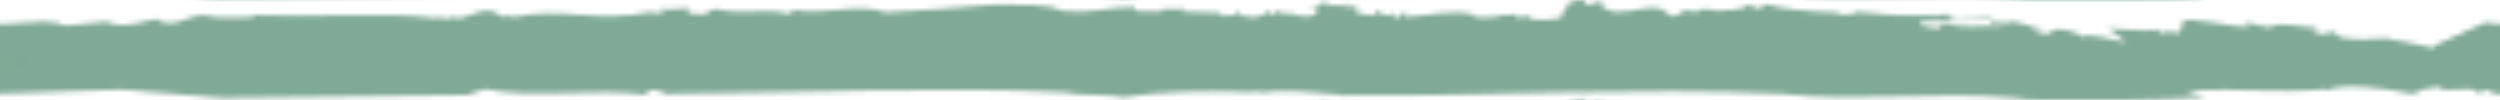 <?xml-stylesheet type="text/css" href="svg.css" ?> 
<svg version="1.1" xmlns="http://www.w3.org/2000/svg" xmlns:xlink="http://www.w3.org/1999/xlink" x="0px" y="0px"
	 viewBox="0 0 500 20" enable-background="new 0 0 500 20" xml:space="preserve">
	<style>
		path {
			fill: #80a997;
		}
	</style>
	<pattern x="0" y="0" width="500" height="20" patternUnits="userSpaceOnUse" id="dryBrushPattern" viewBox="513.5 -100 500 20" overflow="visible">
		<path d="M1154.2-17.7C1153.8-17.6,1154-17.7,1154.2-17.7L1154.2-17.7z M1327.1-19.2
			c0.1,0,0.1,0,0.2,0c0.1-0.2,0.2-0.4,0.3-0.5L1327.1-19.2z M1354.9-17.9c0.1,0,0.1,0,0.2,0.1C1355-18,1355.1-18.1,1354.9-17.9z
			 M1262.5-17.2c0.1,0,0.3-0.1,0.5-0.1C1262.8-17.3,1262.6-17.2,1262.5-17.2z M1103.2-16.6c0,0,0.1,0,0.1,0c-0.1,0-0.2-0.1-0.3-0.1
			L1103.2-16.6z M1104-16.8c0,0-0.1-0.1-0.2-0.1C1103.8-16.9,1103.9-16.9,1104-16.8z M1104-16.8c0.1,0.1-0.4,0.2-0.6,0.2
			c0.7,0.3,1.4,0.3,2,0.2C1105.4-16.7,1104.4-16.7,1104-16.8z M1265.7-1.5c-0.1,0-0.3,0-0.4,0.1C1265.5-1.4,1265.6-1.4,1265.7-1.5z
			 M1025.4-15.4l0.2-0.5C1025.4-15.7,1025.3-15.5,1025.4-15.4z M1380.6-17.6c0,0.2,0.1,0.3,0.1,0.4c0,0,0.1,0,0.1,0L1380.6-17.6z
			 M1510-9.7l-0.5,0.4c0.3,0,0.5-0.1,0.6-0.2C1510.1-9.5,1510.1-9.6,1510-9.7z M1415.8-15.4c0-0.1,0.1-0.1,0.1-0.2
			c-0.6-0.2-2.2-0.2-4.2-0.2l-0.1,0.6L1415.8-15.4z M1513.4-8.4c3.8,0.3,1-0.1,0.3-0.5l-0.3,0.3c-2.3-0.3-2.3-1-3.5-1.3
			c0,0.1,0,0.1,0.1,0.2l0.1-0.1c0.1,0.1,0,0.2-0.1,0.3c0,0.2-0.1,0.3-0.7,0.2l0.1-0.1c-1,0.1-2.6,0-3.3-0.1l0-0.6
			c-1.7,1.2-11.5-1.8-13.8-1.9c-2.3-0.8-5.2,0.2-8-0.2c-4.6-0.2-2.3-0.9-4.6-1.5c-2.9-0.4,0.6,0.7-0.6,0.8l-3.4-0.9
			c2-0.1,0.9-0.5,0.5-0.7c-3-0.1-7.7-1.3-8.6,0c-4-0.6-4-1.1-5.8-1.2c0.6,0.2,1.7,0.4,1.7,0.7c-1.6-0.6-0.8,0.1-0.1,0.3
			c-2.5,0.5-12.7-2.3-13.3-0.9v-0.3c-0.6,1,0.3,2-1.4,2.6l-1.1-0.5l-1.7,0.4c-1.2-0.3-0.6-0.6-0.6-0.7c-2.8,0.5-6.7-0.1-10.1-0.2
			l3.6,2.8c-2.9-0.6-8-2-8.6-1.1l-1.7-0.9c-5.7-1.8-4,0.8-6.3,0.2l-2.9-1l2.9,0c-2.9-0.5-4-0.9-6.3-1.5c0,0,0,0,0,0
			c0.2,0,0.3,0.1,0.3,0.2l-0.4,0c-0.3,0.5-1.8,0.9-3.9,0.8c-2.9-0.1-5.1,0.6-9.7-0.5l-1.1,1l-3.4-0.6v-0.8c3.4,0,9.7-0.3,14.1-0.3
			l0.1-0.4c-2.6,0-5.5,0.4-7.2,0.3c-0.7-0.1-2.5-0.9-1.8-1.4l-1.2,0.6c-8.6,0.1-8.6,0.1-17.6-0.8l0.8,0.4c-1.8,0.2-3.6,0.5-4-0.2
			c-5.4-0.1-11-0.7-14.5-1.7l-0.8,1c-1.1-0.1-2.8-1.5-3.4-0.2l-2.4,0.4c-1.6-0.1-2.5,0.5-4.3-0.1c0,0,0,0,0,0c0,0,0,0,0,0
			c-0.1,0-0.2-0.1-0.3-0.1c0,0,0,0.1,0,0.1c-3.5-0.4,0,0.9-4,0.3c-1.3-0.7-1.4,1.2-3.4,1l-2-1.4c-3.6-0.8-4.2,0.6-9.3,0.6
			c-2.5-0.5-3.7-1.7-2-2.8c-2.3,1.3-1,0.8-4,1.5c-0.5-0.5-0.1-0.6,0.5-1.1c-2.7-0.6-1.6,0.5-3.6,0.4c-0.6,1-1.3,2.6-1.9,2.7l0.8,0.3
			c-2.1,0.5-4.4,0.8-6.9,0.3l0.1-0.5l-2.6,0.3l-0.2-0.6l-3.7,0.2l0.5,0.2c-0.9,0.1-3.8,0.3-5.4,0l0.1-0.4c-4.7-1.1-8.5,0.3-13.9,0.5
			l0.7-0.7c-1.9-0.7-0.5,1.1-2.7,0.8l-0.1-0.9c-1.9,1.2-2.5-0.3-3.9-0.7l0.6,1.2l-2.5-0.2c-2.8-0.4-1.7-1.5-1.3-2.1l-1.9,0.9l-0.4-1
			c-1.4,1.2-1.4-0.2-3.8,0.5c-0.2-0.4,0.4-0.6-0.4-0.8l-4,1.5l2.4-0.6l-0.3,1.5c-2.5,1.2-3.4-0.2-5.2,0.3l1.2-0.5
			c-2.9,0.4-3.1-0.3-4.7-0.6c0.5,0.3,1.3,0.7,0.1,0.9c-0.9,0.1-0.5-0.5-1.3-0.7c-0.2,1-2.3,1.5-4.2,1.1c0-0.1,0.1-0.3,0.2-0.4
			c-0.5,0.2-0.7,0.4-1.6,0.2l0.5-1.1l-1.6,1.1c-1.1-0.3-2.7,0.5-2.5-0.3l0.6-0.2l-8.2-0.3l-0.1-0.9c-0.8,1.2-4.5-0.5-4.2,1.1
			c-1.6-0.8-6.1,0.6-5.2-1.1c-5.4-0.1-8.3,1.5-14.9,0.7c-2.3-1.5-8.8-1-13-1.2c-8.3,0.6-13.6,1.2-22,1.6c-5.1-2.1-12.7,0.7-18.1-0.5
			l-1.5,0.8c-3.6-1.3-9.2,0.3-14.3-1c-1.2,0.4-1.9,0.5-2.2,0.5c0.2,0,0.6,0.2,0.7,0.7c-1.5-0.4-4.4,0.1-4.2-0.9l0.4-0.1
			c0.2-1-4.4,0.5-6-0.4l0.9,1.1l-2.8-0.2l0.7-0.2c-12,2.5-17.4-1.1-28.6,1.2c1.5-1.2-2.2,0.6-2.4-0.7c-2.8-1.7-5.2,0.4-7.6,0.8
			c0,0.1,0,0.1-0.2,0.2l-4.1-0.2c2.4-1.7-2.9,1.4-0.7,0c-10.6-1.3-24.4,0-36.6-0.6l0.5,0.4c-3.1-0.1-7,0.4-9.3-0.2
			c-2.4-0.7-5.2,1.1-6.1,1.2c-2.3,0.7-4.4-0.4-4.1-0.6c-2.7,0.3-5.2,1.7-8.9,1c-1.3-1.4-10.5,1.4-10.6-0.2l0,0.1
			c-4.9-1.1-9.5,0.8-14.8-0.2c0,0,0.1-0.1,0.3-0.2l-10.8,4.9l3.1,5.3l9.3,4.3l25.3-0.9l20.2,1.7l49.1-0.6l3.5-1.2
			c9.6,2.1,22-0.3,32.4,1.2l0.2-1c2.9-0.1,2.7,0.6,3.5,0.8c27.3-0.2,55.3-1.6,79.9-0.3c2.4,0.7,9.6,0.3,11.4,1
			c8-1.3,16.4-1.3,24.4-1.1l-0.3,0.1l3.8-0.2c0.2,0.1,0.2,0.2,0.1,0.3c4.2-0.9,10.9,0,16.1,0.4l-0.3,0.1c30.3,0.2,58.4-1.7,88.4-0.3
			c14,1.7,30.2-0.6,46.2,0.8c2.9,1,35.3,0.3,38.2-0.2l-3.8-1.3c12.1-0.6,17.7,0.7,28-0.3l-0.6,0.3c1.5,0.3,2.4-2.5,19,0.9V-1
			c0.6,0,0.6-0.3,1.7,0.1l-2.9-0.8c1.7-0.3,3.2-0.9,5.5-1c0.5,0.1,0.7,0.4,0.7,0.6l5.6-0.2l1.7,0.8c1.7-0.4,0.9-2.2,5.5-1.2
			c-1.7-1.2,2.3-0.7,1.7-1.3c0.2,0.1,0.8,0.4,1.2,0.6c2.7-0.1,7.9-0.5,9.2-1.1C1527-4.6,1516.3-7.1,1513.4-8.4z M1402.8-17.2
			l0.4-0.2C1403-17.4,1402.9-17.3,1402.8-17.2z M1044.9-16.2c0.1,0,0.2,0,0.2,0C1045-16.2,1044.9-16.2,1044.9-16.2z M1502.1-2.1
			l-0.1,0C1502-1.7,1502.1-1.9,1502.1-2.1z M1435.1-14.1c0.1,0,0.1,0,0.2,0l-0.8-0.6L1435.1-14.1z M1478-14.4c-1.9-0.1-2,0-1.7,0.1
			C1477-14.3,1477.6-14.3,1478-14.4z M1517.8-3.5c-1,0.1-1.8,0.1-1.8,0.1c0.6,0.1,1.1,0.3,1.7,0.4C1518.8-2.9,1518.4-3.2,1517.8-3.5
			z M1513.7-8.9l0.3-0.4C1513.4-9.2,1513.4-9,1513.7-8.9z"/>
		<path d="M654.2-17.7C653.8-17.6,654-17.7,654.2-17.7L654.2-17.7z M827.1-19.2c0.1,0,0.1,0,0.2,0
			c0.1-0.2,0.2-0.4,0.3-0.5L827.1-19.2z M854.9-17.9c0.1,0,0.1,0,0.2,0.1C855-18,855.1-18.1,854.9-17.9z M762.5-17.2
			c0.1,0,0.3-0.1,0.5-0.1C762.8-17.3,762.6-17.2,762.5-17.2z M603.2-16.6c0,0,0.1,0,0.1,0c-0.1,0-0.2-0.1-0.3-0.1L603.2-16.6z
			 M604-16.8c0,0-0.1-0.1-0.2-0.1C603.8-16.9,603.9-16.9,604-16.8z M604-16.8c0.1,0.1-0.4,0.2-0.6,0.2c0.7,0.3,1.4,0.3,2,0.2
			C605.4-16.7,604.4-16.7,604-16.8z M765.7-1.5c-0.1,0-0.3,0-0.4,0.1C765.5-1.4,765.6-1.4,765.7-1.5z M525.4-15.4l0.2-0.5
			C525.4-15.7,525.3-15.5,525.4-15.4z M880.6-17.6c0,0.2,0.1,0.3,0.1,0.4c0,0,0.1,0,0.1,0L880.6-17.6z M1010-9.7l-0.5,0.4
			c0.3,0,0.5-0.1,0.6-0.2C1010.1-9.5,1010.1-9.6,1010-9.7z M915.8-15.4c0-0.1,0.1-0.1,0.1-0.2c-0.6-0.2-2.2-0.2-4.2-0.2l-0.1,0.6
			L915.8-15.4z M1013.4-8.4c3.8,0.3,1-0.1,0.3-0.5l-0.3,0.3c-2.3-0.3-2.3-1-3.5-1.3c0,0.1,0,0.1,0.1,0.2l0.1-0.1
			c0.1,0.1,0,0.2-0.1,0.3c0,0.2-0.1,0.3-0.7,0.2l0.1-0.1c-1,0.1-2.6,0-3.3-0.1l0-0.6c-1.7,1.2-11.5-1.8-13.8-1.9
			c-2.3-0.8-5.2,0.2-8-0.2c-4.6-0.2-2.3-0.9-4.6-1.5c-2.9-0.4,0.6,0.7-0.6,0.8l-3.4-0.9c2-0.1,0.9-0.5,0.5-0.7c-3-0.1-7.7-1.3-8.6,0
			c-4-0.6-4-1.1-5.8-1.2c0.6,0.2,1.7,0.4,1.7,0.7c-1.6-0.6-0.8,0.1-0.1,0.3c-2.5,0.5-12.7-2.3-13.3-0.9v-0.3c-0.6,1,0.3,2-1.4,2.6
			l-1.1-0.5l-1.7,0.4c-1.2-0.3-0.6-0.6-0.6-0.7c-2.8,0.5-6.7-0.1-10.1-0.2l3.6,2.8c-2.9-0.6-8-2-8.6-1.1l-1.7-0.9
			c-5.7-1.8-4,0.8-6.3,0.2l-2.9-1l2.9,0c-2.9-0.5-4-0.9-6.3-1.5c0,0,0,0,0,0c0.2,0,0.3,0.1,0.3,0.2l-0.4,0c-0.3,0.5-1.8,0.9-3.9,0.8
			c-2.9-0.1-5.1,0.6-9.7-0.5l-1.1,1l-3.4-0.6v-0.8c3.4,0,9.7-0.3,14.1-0.3l0.1-0.4c-2.6,0-5.5,0.4-7.2,0.3c-0.7-0.1-2.5-0.9-1.8-1.4
			l-1.2,0.6c-8.6,0.1-8.6,0.1-17.6-0.8l0.8,0.4c-1.8,0.2-3.6,0.5-4-0.2c-5.4-0.1-11-0.7-14.5-1.7l-0.8,1c-1.1-0.1-2.8-1.5-3.4-0.2
			l-2.4,0.4c-1.6-0.1-2.5,0.5-4.3-0.1c0,0,0,0,0,0c0,0,0,0,0,0c-0.1,0-0.2-0.1-0.3-0.1c0,0,0,0.1,0,0.1c-3.5-0.4,0,0.9-4,0.3
			c-1.3-0.7-1.4,1.2-3.4,1l-2-1.4c-3.6-0.8-4.2,0.6-9.3,0.6c-2.5-0.5-3.7-1.7-2-2.8c-2.3,1.3-1,0.8-4,1.5c-0.5-0.5-0.1-0.6,0.5-1.1
			c-2.7-0.6-1.6,0.5-3.6,0.4c-0.6,1-1.3,2.6-1.9,2.7l0.8,0.3c-2.1,0.5-4.4,0.8-6.9,0.3l0.1-0.5l-2.6,0.3l-0.2-0.6l-3.7,0.2l0.5,0.2
			c-0.9,0.1-3.8,0.3-5.4,0l0.1-0.4c-4.7-1.1-8.5,0.3-13.9,0.5l0.7-0.7c-1.9-0.7-0.5,1.1-2.7,0.8l-0.1-0.9c-1.9,1.2-2.5-0.3-3.9-0.7
			l0.6,1.2l-2.5-0.2c-2.8-0.4-1.7-1.5-1.3-2.1l-1.9,0.9l-0.4-1c-1.4,1.2-1.4-0.2-3.8,0.5c-0.2-0.4,0.4-0.6-0.4-0.8l-4,1.5l2.4-0.6
			l-0.3,1.5c-2.5,1.2-3.4-0.2-5.2,0.3l1.2-0.5c-2.9,0.4-3.1-0.3-4.7-0.6c0.5,0.3,1.3,0.7,0.1,0.9c-0.9,0.1-0.5-0.5-1.3-0.7
			c-0.2,1-2.3,1.5-4.2,1.1c0-0.1,0.1-0.3,0.2-0.4c-0.5,0.2-0.7,0.4-1.6,0.2l0.5-1.1l-1.6,1.1c-1.1-0.3-2.7,0.5-2.5-0.3l0.6-0.2
			l-8.2-0.3l-0.1-0.9c-0.8,1.2-4.5-0.5-4.2,1.1c-1.6-0.8-6.1,0.6-5.2-1.1c-5.4-0.1-8.3,1.5-14.9,0.7c-2.3-1.5-8.8-1-13-1.2
			c-8.3,0.6-13.6,1.2-22,1.6c-5.1-2.1-12.7,0.7-18.1-0.5l-1.5,0.8c-3.6-1.3-9.2,0.3-14.3-1c-1.2,0.4-1.9,0.5-2.2,0.5
			c0.2,0,0.6,0.2,0.7,0.7c-1.5-0.4-4.4,0.1-4.2-0.9l0.4-0.1c0.2-1-4.4,0.5-6-0.4l0.9,1.1l-2.8-0.2l0.7-0.2
			c-12,2.5-17.4-1.1-28.6,1.2c1.5-1.2-2.2,0.6-2.4-0.7c-2.8-1.7-5.2,0.4-7.6,0.8c0,0.1,0,0.1-0.2,0.2l-4.1-0.2
			c2.4-1.7-2.9,1.4-0.7,0c-10.6-1.3-24.4,0-36.6-0.6l0.5,0.4c-3.1-0.1-7,0.4-9.3-0.2c-2.4-0.7-5.2,1.1-6.1,1.2
			c-2.3,0.7-4.4-0.4-4.1-0.6c-2.7,0.3-5.2,1.7-8.9,1c-1.3-1.4-10.5,1.4-10.6-0.2l0,0.1c-4.9-1.1-9.5,0.8-14.8-0.2
			c0,0,0.1-0.1,0.3-0.2L500-10.8l3.1,5.3l9.3,4.3l25.3-0.9l20.2,1.7L607-0.9l3.5-1.2c9.6,2.1,22-0.3,32.4,1.2l0.2-1
			c2.9-0.1,2.7,0.6,3.5,0.8c27.3-0.2,55.3-1.6,79.9-0.3c2.4,0.7,9.6,0.3,11.4,1c8-1.3,16.4-1.3,24.4-1.1l-0.3,0.1l3.8-0.2
			c0.2,0.1,0.2,0.2,0.1,0.3c4.2-0.9,10.9,0,16.1,0.4L781.5-1c30.3,0.2,58.4-1.7,88.4-0.3c14,1.7,30.2-0.6,46.2,0.8
			c2.9,1,35.3,0.3,38.2-0.2L950.6-2c12.1-0.6,17.7,0.7,28-0.3l-0.6,0.3c1.5,0.3,2.4-2.5,19,0.9V-1c0.6,0,0.6-0.3,1.7,0.1l-2.9-0.8
			c1.7-0.3,3.2-0.9,5.5-1c0.5,0.1,0.7,0.4,0.7,0.6l5.6-0.2l1.7,0.8c1.7-0.4,0.9-2.2,5.5-1.2c-1.7-1.2,2.3-0.7,1.7-1.3
			c0.2,0.1,0.8,0.4,1.2,0.6c2.7-0.1,7.9-0.5,9.2-1.1C1027-4.6,1016.3-7.1,1013.4-8.4z M902.8-17.2l0.4-0.2
			C903-17.4,902.9-17.3,902.8-17.2z M544.9-16.2c0.1,0,0.2,0,0.2,0C545-16.2,544.9-16.2,544.9-16.2z M1002.1-2.1l-0.1,0
			C1002-1.7,1002.1-1.9,1002.1-2.1z M935.1-14.1c0.1,0,0.1,0,0.2,0l-0.8-0.6L935.1-14.1z M978-14.4c-1.9-0.1-2,0-1.7,0.1
			C977-14.3,977.6-14.3,978-14.4z M1017.8-3.5c-1,0.1-1.8,0.1-1.8,0.1c0.6,0.1,1.1,0.3,1.7,0.4C1018.8-2.9,1018.4-3.2,1017.8-3.5z
			 M1013.7-8.9l0.3-0.4C1013.4-9.2,1013.4-9,1013.7-8.9z"/>
		<path d="M154.2-17.7C153.8-17.6,154-17.7,154.2-17.7L154.2-17.7z M327.1-19.2c0.1,0,0.1,0,0.2,0
			c0.1-0.2,0.2-0.4,0.3-0.5L327.1-19.2z M354.9-17.9c0.1,0,0.1,0,0.2,0.1C355-18,355.1-18.1,354.9-17.9z M262.5-17.2
			c0.1,0,0.3-0.1,0.5-0.1C262.8-17.3,262.6-17.2,262.5-17.2z M103.2-16.6c0,0,0.1,0,0.1,0c-0.1,0-0.2-0.1-0.3-0.1L103.2-16.6z
			 M104-16.8c0,0-0.1-0.1-0.2-0.1C103.8-16.9,103.9-16.9,104-16.8z M104-16.8c0.1,0.1-0.4,0.2-0.6,0.2c0.7,0.3,1.4,0.3,2,0.2
			C105.4-16.7,104.4-16.7,104-16.8z M265.7-1.5c-0.1,0-0.3,0-0.4,0.1C265.5-1.4,265.6-1.4,265.7-1.5z M25.4-15.4l0.2-0.5
			C25.4-15.7,25.3-15.5,25.4-15.4z M380.6-17.6c0,0.2,0.1,0.3,0.1,0.4c0,0,0.1,0,0.1,0L380.6-17.6z M510-9.7l-0.5,0.4
			c0.3,0,0.5-0.1,0.6-0.2C510.1-9.5,510.1-9.6,510-9.7z M415.8-15.4c0-0.1,0.1-0.1,0.1-0.2c-0.6-0.2-2.2-0.2-4.2-0.2l-0.1,0.6
			L415.8-15.4z M513.4-8.4c3.8,0.3,1-0.1,0.3-0.5l-0.3,0.3c-2.3-0.3-2.3-1-3.5-1.3c0,0.1,0,0.1,0.1,0.2l0.1-0.1
			c0.1,0.1,0,0.2-0.1,0.3c0,0.2-0.1,0.3-0.7,0.2l0.1-0.1c-1,0.1-2.6,0-3.3-0.1l0-0.6c-1.7,1.2-11.5-1.8-13.8-1.9
			c-2.3-0.8-5.2,0.2-8-0.2c-4.6-0.2-2.3-0.9-4.6-1.5c-2.9-0.4,0.6,0.7-0.6,0.8l-3.4-0.9c2-0.1,0.9-0.5,0.5-0.7c-3-0.1-7.7-1.3-8.6,0
			c-4-0.6-4-1.1-5.8-1.2c0.6,0.2,1.7,0.4,1.7,0.7c-1.6-0.6-0.8,0.1-0.1,0.3c-2.5,0.5-12.7-2.3-13.3-0.9v-0.3c-0.6,1,0.3,2-1.4,2.6
			l-1.1-0.5l-1.7,0.4c-1.2-0.3-0.6-0.6-0.6-0.7c-2.8,0.5-6.7-0.1-10.1-0.2l3.6,2.8c-2.9-0.6-8-2-8.6-1.1l-1.7-0.9
			c-5.7-1.8-4,0.8-6.3,0.2l-2.9-1l2.9,0c-2.9-0.5-4-0.9-6.3-1.5c0,0,0,0,0,0c0.2,0,0.3,0.1,0.3,0.2l-0.4,0c-0.3,0.5-1.8,0.9-3.9,0.8
			c-2.9-0.1-5.1,0.6-9.7-0.5l-1.1,1l-3.4-0.6v-0.8c3.4,0,9.7-0.3,14.1-0.3l0.1-0.4c-2.6,0-5.5,0.4-7.2,0.3c-0.7-0.1-2.5-0.9-1.8-1.4
			l-1.2,0.6c-8.6,0.1-8.6,0.1-17.6-0.8l0.8,0.4c-1.8,0.2-3.6,0.5-4-0.2c-5.4-0.1-11-0.7-14.5-1.7l-0.8,1c-1.1-0.1-2.8-1.5-3.4-0.2
			l-2.4,0.4c-1.6-0.1-2.5,0.5-4.3-0.1c0,0,0,0,0,0c0,0,0,0,0,0c-0.1,0-0.2-0.1-0.3-0.1c0,0,0,0.1,0,0.1c-3.5-0.4,0,0.9-4,0.3
			c-1.3-0.7-1.4,1.2-3.4,1l-2-1.4c-3.6-0.8-4.2,0.6-9.3,0.6c-2.5-0.5-3.7-1.7-2-2.8c-2.3,1.3-1,0.8-4,1.5c-0.5-0.5-0.1-0.6,0.5-1.1
			c-2.7-0.6-1.6,0.5-3.6,0.4c-0.6,1-1.3,2.6-1.9,2.7l0.8,0.3c-2.1,0.5-4.4,0.8-6.9,0.3l0.1-0.5l-2.6,0.3l-0.2-0.6l-3.7,0.2l0.5,0.2
			c-0.9,0.1-3.8,0.3-5.4,0l0.1-0.4c-4.7-1.1-8.5,0.3-13.9,0.5l0.7-0.7c-1.9-0.7-0.5,1.1-2.7,0.8l-0.1-0.9c-1.9,1.2-2.5-0.3-3.9-0.7
			l0.6,1.2l-2.5-0.2c-2.8-0.4-1.7-1.5-1.3-2.1l-1.9,0.9l-0.4-1c-1.4,1.2-1.4-0.2-3.8,0.5c-0.2-0.4,0.4-0.6-0.4-0.8l-4,1.5l2.4-0.6
			l-0.3,1.5c-2.5,1.2-3.4-0.2-5.2,0.3l1.2-0.5c-2.9,0.4-3.1-0.3-4.7-0.6c0.5,0.3,1.3,0.7,0.1,0.9c-0.9,0.1-0.5-0.5-1.3-0.7
			c-0.2,1-2.3,1.5-4.2,1.1c0-0.1,0.1-0.3,0.2-0.4c-0.5,0.2-0.7,0.4-1.6,0.2l0.5-1.1l-1.6,1.1c-1.1-0.3-2.7,0.5-2.5-0.3l0.6-0.2
			l-8.2-0.3l-0.1-0.9c-0.8,1.2-4.5-0.5-4.2,1.1c-1.6-0.8-6.1,0.6-5.2-1.1c-5.4-0.1-8.3,1.5-14.9,0.7c-2.3-1.5-8.8-1-13-1.2
			c-8.3,0.6-13.6,1.2-22,1.6c-5.1-2.1-12.7,0.7-18.1-0.5l-1.5,0.8c-3.6-1.3-9.2,0.3-14.3-1c-1.2,0.4-1.9,0.5-2.2,0.5
			c0.2,0,0.6,0.2,0.7,0.7c-1.5-0.4-4.4,0.1-4.2-0.9l0.4-0.1c0.2-1-4.4,0.5-6-0.4l0.9,1.1l-2.8-0.2l0.7-0.2
			c-12,2.5-17.4-1.1-28.6,1.2c1.5-1.2-2.2,0.6-2.4-0.7c-2.8-1.7-5.2,0.4-7.6,0.8c0,0.1,0,0.1-0.2,0.2l-4.1-0.2
			c2.4-1.7-2.9,1.4-0.7,0c-10.6-1.3-24.4,0-36.6-0.6l0.5,0.4c-3.1-0.1-7,0.4-9.3-0.2c-2.4-0.7-5.2,1.1-6.1,1.2
			c-2.3,0.7-4.4-0.4-4.1-0.6c-2.7,0.3-5.2,1.7-8.9,1c-1.3-1.4-10.5,1.4-10.6-0.2l0,0.1c-4.9-1.1-9.5,0.8-14.8-0.2
			c0,0,0.1-0.1,0.3-0.2L0-10.8l3.1,5.3l9.3,4.3l25.3-0.9l20.2,1.7L107-0.9l3.5-1.2c9.6,2.1,22-0.3,32.4,1.2l0.2-1
			c2.9-0.1,2.7,0.6,3.5,0.8c27.3-0.2,55.3-1.6,79.9-0.3c2.4,0.7,9.6,0.3,11.4,1c8-1.3,16.4-1.3,24.4-1.1l-0.3,0.1l3.8-0.2
			c0.2,0.1,0.2,0.2,0.1,0.3c4.2-0.9,10.9,0,16.1,0.4L281.5-1c30.3,0.2,58.4-1.7,88.4-0.3c14,1.7,30.2-0.6,46.2,0.8
			c2.9,1,35.3,0.3,38.2-0.2L450.6-2c12.1-0.6,17.7,0.7,28-0.3l-0.6,0.3c1.5,0.3,2.4-2.5,19,0.9V-1c0.6,0,0.6-0.3,1.7,0.1l-2.9-0.8
			c1.7-0.3,3.2-0.9,5.5-1c0.5,0.1,0.7,0.4,0.7,0.6l5.6-0.2l1.7,0.8c1.7-0.4,0.9-2.2,5.5-1.2c-1.7-1.2,2.3-0.7,1.7-1.3
			c0.2,0.1,0.8,0.4,1.2,0.6c2.7-0.1,7.9-0.5,9.2-1.1C527-4.6,516.3-7.1,513.4-8.4z M402.8-17.2l0.4-0.2
			C403-17.4,402.9-17.3,402.8-17.2z M44.9-16.2c0.1,0,0.2,0,0.2,0C45-16.2,44.9-16.2,44.9-16.2z M502.1-2.1l-0.1,0
			C502-1.7,502.1-1.9,502.1-2.1z M435.1-14.1c0.1,0,0.1,0,0.2,0l-0.8-0.6L435.1-14.1z M478-14.4c-1.9-0.1-2,0-1.7,0.1
			C477-14.3,477.6-14.3,478-14.4z M517.8-3.5c-1,0.1-1.8,0.1-1.8,0.1c0.6,0.1,1.1,0.3,1.7,0.4C518.8-2.9,518.4-3.2,517.8-3.5z
			 M513.7-8.9l0.3-0.4C513.4-9.2,513.4-9,513.7-8.9z"/>
		<path d="M1154.2-37.7C1153.8-37.6,1154-37.7,1154.2-37.7L1154.2-37.7z M1327.1-39.2
			c0.1,0,0.1,0,0.2,0c0.1-0.2,0.2-0.4,0.3-0.5L1327.1-39.2z M1354.9-37.9c0.1,0,0.1,0,0.2,0.1C1355-38,1355.1-38.1,1354.9-37.9z
			 M1262.5-37.2c0.1,0,0.3-0.1,0.5-0.1C1262.8-37.3,1262.6-37.2,1262.5-37.2z M1103.2-36.6c0,0,0.1,0,0.1,0c-0.1,0-0.2-0.1-0.3-0.1
			L1103.2-36.6z M1104-36.8c0,0-0.1-0.1-0.2-0.1C1103.8-36.9,1103.9-36.9,1104-36.8z M1104-36.8c0.1,0.1-0.4,0.2-0.6,0.2
			c0.7,0.3,1.4,0.3,2,0.2C1105.4-36.7,1104.4-36.7,1104-36.8z M1265.7-21.5c-0.1,0-0.3,0-0.4,0.1
			C1265.5-21.4,1265.6-21.4,1265.7-21.5z M1025.4-35.4l0.2-0.5C1025.4-35.7,1025.3-35.5,1025.4-35.4z M1380.6-37.6
			c0,0.2,0.1,0.3,0.1,0.4c0,0,0.1,0,0.1,0L1380.6-37.6z M1510-29.7l-0.5,0.4c0.3,0,0.5-0.1,0.6-0.2
			C1510.1-29.5,1510.1-29.6,1510-29.7z M1415.8-35.4c0-0.1,0.1-0.1,0.1-0.2c-0.6-0.2-2.2-0.2-4.2-0.2l-0.1,0.6L1415.8-35.4z
			 M1513.4-28.4c3.8,0.3,1-0.1,0.3-0.5l-0.3,0.3c-2.3-0.3-2.3-1-3.5-1.3c0,0.1,0,0.1,0.1,0.2l0.1-0.1c0.1,0.1,0,0.2-0.1,0.3
			c0,0.2-0.1,0.3-0.7,0.2l0.1-0.1c-1,0.1-2.6,0-3.3-0.1l0-0.6c-1.7,1.2-11.5-1.8-13.8-1.9c-2.3-0.8-5.2,0.2-8-0.2
			c-4.6-0.2-2.3-0.9-4.6-1.5c-2.9-0.4,0.6,0.7-0.6,0.8l-3.4-0.9c2-0.1,0.9-0.5,0.5-0.7c-3-0.1-7.7-1.3-8.6,0c-4-0.6-4-1.1-5.8-1.2
			c0.6,0.2,1.7,0.4,1.7,0.7c-1.6-0.6-0.8,0.1-0.1,0.3c-2.5,0.5-12.7-2.3-13.3-0.9v-0.3c-0.6,1,0.3,2-1.4,2.6l-1.1-0.5l-1.7,0.4
			c-1.2-0.3-0.6-0.6-0.6-0.7c-2.8,0.5-6.7-0.1-10.1-0.2l3.6,2.8c-2.9-0.6-8-2-8.6-1.1l-1.7-0.9c-5.7-1.8-4,0.8-6.3,0.2l-2.9-1l2.9,0
			c-2.9-0.5-4-0.9-6.3-1.5c0,0,0,0,0,0c0.2,0,0.3,0.1,0.3,0.2l-0.4,0c-0.3,0.5-1.8,0.9-3.9,0.8c-2.9-0.1-5.1,0.6-9.7-0.5l-1.1,1
			l-3.4-0.6v-0.8c3.4,0,9.7-0.3,14.1-0.3l0.1-0.4c-2.6,0-5.5,0.4-7.2,0.3c-0.7-0.1-2.5-0.9-1.8-1.4l-1.2,0.6
			c-8.6,0.1-8.6,0.1-17.6-0.8l0.8,0.4c-1.8,0.2-3.6,0.5-4-0.2c-5.4-0.1-11-0.7-14.5-1.7l-0.8,1c-1.1-0.1-2.8-1.5-3.4-0.2l-2.4,0.4
			c-1.6-0.1-2.5,0.5-4.3-0.1c0,0,0,0,0,0c0,0,0,0,0,0c-0.1,0-0.2-0.1-0.3-0.1c0,0,0,0.1,0,0.1c-3.5-0.4,0,0.9-4,0.3
			c-1.3-0.7-1.4,1.2-3.4,1l-2-1.4c-3.6-0.8-4.2,0.6-9.3,0.6c-2.5-0.5-3.7-1.7-2-2.8c-2.3,1.3-1,0.8-4,1.5c-0.5-0.5-0.1-0.6,0.5-1.1
			c-2.7-0.6-1.6,0.5-3.6,0.4c-0.6,1-1.3,2.6-1.9,2.7l0.8,0.3c-2.1,0.5-4.4,0.8-6.9,0.3l0.1-0.5l-2.6,0.3l-0.2-0.6l-3.7,0.2l0.5,0.2
			c-0.9,0.1-3.8,0.3-5.4,0l0.1-0.4c-4.7-1.1-8.5,0.3-13.9,0.5l0.7-0.7c-1.9-0.7-0.5,1.1-2.7,0.8l-0.1-0.9c-1.9,1.2-2.5-0.3-3.9-0.7
			l0.6,1.2l-2.5-0.2c-2.8-0.4-1.7-1.5-1.3-2.1l-1.9,0.9l-0.4-1c-1.4,1.2-1.4-0.2-3.8,0.5c-0.2-0.4,0.4-0.6-0.4-0.8l-4,1.5l2.4-0.6
			l-0.3,1.5c-2.5,1.2-3.4-0.2-5.2,0.3l1.2-0.5c-2.9,0.4-3.1-0.3-4.7-0.6c0.5,0.3,1.3,0.7,0.1,0.9c-0.9,0.1-0.5-0.5-1.3-0.7
			c-0.2,1-2.3,1.5-4.2,1.1c0-0.1,0.1-0.3,0.2-0.4c-0.5,0.2-0.7,0.4-1.6,0.2l0.5-1.1l-1.6,1.1c-1.1-0.3-2.7,0.5-2.5-0.3l0.6-0.2
			l-8.2-0.3l-0.1-0.9c-0.8,1.2-4.5-0.5-4.2,1.1c-1.6-0.8-6.1,0.6-5.2-1.1c-5.4-0.1-8.3,1.5-14.9,0.7c-2.3-1.5-8.8-1-13-1.2
			c-8.3,0.6-13.6,1.2-22,1.6c-5.1-2.1-12.7,0.7-18.1-0.5l-1.5,0.8c-3.6-1.3-9.2,0.3-14.3-1c-1.2,0.4-1.9,0.5-2.2,0.5
			c0.2,0,0.6,0.2,0.7,0.7c-1.5-0.4-4.4,0.1-4.2-0.9l0.4-0.1c0.2-1-4.4,0.5-6-0.4l0.9,1.1l-2.8-0.2l0.7-0.2
			c-12,2.5-17.4-1.1-28.6,1.2c1.5-1.2-2.2,0.6-2.4-0.7c-2.8-1.7-5.2,0.4-7.6,0.8c0,0.1,0,0.1-0.2,0.2l-4.1-0.2
			c2.4-1.7-2.9,1.4-0.7,0c-10.6-1.3-24.4,0-36.6-0.6l0.5,0.4c-3.1-0.1-7,0.4-9.3-0.2c-2.4-0.7-5.2,1.1-6.1,1.2
			c-2.3,0.7-4.4-0.4-4.1-0.6c-2.7,0.3-5.2,1.7-8.9,1c-1.3-1.4-10.5,1.4-10.6-0.2l0,0.1c-4.9-1.1-9.5,0.8-14.8-0.2
			c0,0,0.1-0.1,0.3-0.2l-10.8,4.9l3.1,5.3l9.3,4.3l25.3-0.9l20.2,1.7l49.1-0.6l3.5-1.2c9.6,2.1,22-0.3,32.4,1.2l0.2-1
			c2.9-0.1,2.7,0.6,3.5,0.8c27.3-0.2,55.3-1.6,79.9-0.3c2.4,0.7,9.6,0.3,11.4,1c8-1.3,16.4-1.3,24.4-1.1l-0.3,0.1l3.8-0.2
			c0.2,0.1,0.2,0.2,0.1,0.3c4.2-0.9,10.9,0,16.1,0.4l-0.3,0.1c30.3,0.2,58.4-1.7,88.4-0.3c14,1.7,30.2-0.6,46.2,0.8
			c2.9,1,35.3,0.3,38.2-0.2l-3.8-1.3c12.1-0.6,17.7,0.7,28-0.3l-0.6,0.3c1.5,0.3,2.4-2.5,19,0.9v0.1c0.6,0,0.6-0.3,1.7,0.1l-2.9-0.8
			c1.7-0.3,3.2-0.9,5.5-1c0.5,0.1,0.7,0.4,0.7,0.6l5.6-0.2l1.7,0.8c1.7-0.4,0.9-2.2,5.5-1.2c-1.7-1.2,2.3-0.7,1.7-1.3
			c0.2,0.1,0.8,0.4,1.2,0.6c2.7-0.1,7.9-0.5,9.2-1.1C1527-24.6,1516.3-27.1,1513.4-28.4z M1402.8-37.2l0.4-0.2
			C1403-37.4,1402.9-37.3,1402.8-37.2z M1044.9-36.2c0.1,0,0.2,0,0.2,0C1045-36.2,1044.9-36.2,1044.9-36.2z M1502.1-22.1l-0.1,0
			C1502-21.7,1502.1-21.9,1502.1-22.1z M1435.1-34.1c0.1,0,0.1,0,0.2,0l-0.8-0.6L1435.1-34.1z M1478-34.4c-1.9-0.1-2,0-1.7,0.1
			C1477-34.3,1477.6-34.3,1478-34.4z M1517.8-23.5c-1,0.1-1.8,0.1-1.8,0.1c0.6,0.1,1.1,0.3,1.7,0.4
			C1518.8-22.9,1518.4-23.2,1517.8-23.5z M1513.7-28.9l0.3-0.4C1513.4-29.2,1513.4-29,1513.7-28.9z"/>
		<path d="M654.2-37.7C653.8-37.6,654-37.7,654.2-37.7L654.2-37.7z M827.1-39.2c0.1,0,0.1,0,0.2,0
			c0.1-0.2,0.2-0.4,0.3-0.5L827.1-39.2z M854.9-37.9c0.1,0,0.1,0,0.2,0.1C855-38,855.1-38.1,854.9-37.9z M762.5-37.2
			c0.1,0,0.3-0.1,0.5-0.1C762.8-37.3,762.6-37.2,762.5-37.2z M603.2-36.6c0,0,0.1,0,0.1,0c-0.1,0-0.2-0.1-0.3-0.1L603.2-36.6z
			 M604-36.8c0,0-0.1-0.1-0.2-0.1C603.8-36.9,603.9-36.9,604-36.8z M604-36.8c0.1,0.1-0.4,0.2-0.6,0.2c0.7,0.3,1.4,0.3,2,0.2
			C605.4-36.7,604.4-36.7,604-36.8z M765.7-21.5c-0.1,0-0.3,0-0.4,0.1C765.5-21.4,765.6-21.4,765.7-21.5z M525.4-35.4l0.2-0.5
			C525.4-35.7,525.3-35.5,525.4-35.4z M880.6-37.6c0,0.2,0.1,0.3,0.1,0.4c0,0,0.1,0,0.1,0L880.6-37.6z M1010-29.7l-0.5,0.4
			c0.3,0,0.5-0.1,0.6-0.2C1010.1-29.5,1010.1-29.6,1010-29.7z M915.8-35.4c0-0.1,0.1-0.1,0.1-0.2c-0.6-0.2-2.2-0.2-4.2-0.2l-0.1,0.6
			L915.8-35.4z M1013.4-28.4c3.8,0.3,1-0.1,0.3-0.5l-0.3,0.3c-2.3-0.3-2.3-1-3.5-1.3c0,0.1,0,0.1,0.1,0.2l0.1-0.1
			c0.1,0.1,0,0.2-0.1,0.3c0,0.2-0.1,0.3-0.7,0.2l0.1-0.1c-1,0.1-2.6,0-3.3-0.1l0-0.6c-1.7,1.2-11.5-1.8-13.8-1.9
			c-2.3-0.8-5.2,0.2-8-0.2c-4.6-0.2-2.3-0.9-4.6-1.5c-2.9-0.4,0.6,0.7-0.6,0.8l-3.4-0.9c2-0.1,0.9-0.5,0.5-0.7c-3-0.1-7.7-1.3-8.6,0
			c-4-0.6-4-1.1-5.8-1.2c0.6,0.2,1.7,0.4,1.7,0.7c-1.6-0.6-0.8,0.1-0.1,0.3c-2.5,0.5-12.7-2.3-13.3-0.9v-0.3c-0.6,1,0.3,2-1.4,2.6
			l-1.1-0.5l-1.7,0.4c-1.2-0.3-0.6-0.6-0.6-0.7c-2.8,0.5-6.7-0.1-10.1-0.2l3.6,2.8c-2.9-0.6-8-2-8.6-1.1l-1.7-0.9
			c-5.7-1.8-4,0.8-6.3,0.2l-2.9-1l2.9,0c-2.9-0.5-4-0.9-6.3-1.5c0,0,0,0,0,0c0.2,0,0.3,0.1,0.3,0.2l-0.4,0c-0.3,0.5-1.8,0.9-3.9,0.8
			c-2.9-0.1-5.1,0.6-9.7-0.5l-1.1,1l-3.4-0.6v-0.8c3.4,0,9.7-0.3,14.1-0.3l0.1-0.4c-2.6,0-5.5,0.4-7.2,0.3c-0.7-0.1-2.5-0.9-1.8-1.4
			l-1.2,0.6c-8.6,0.1-8.6,0.1-17.6-0.8l0.8,0.4c-1.8,0.2-3.6,0.5-4-0.2c-5.4-0.1-11-0.7-14.5-1.7l-0.8,1c-1.1-0.1-2.8-1.5-3.4-0.2
			l-2.4,0.4c-1.6-0.1-2.5,0.5-4.3-0.1c0,0,0,0,0,0c0,0,0,0,0,0c-0.1,0-0.2-0.1-0.3-0.1c0,0,0,0.1,0,0.1c-3.5-0.4,0,0.9-4,0.3
			c-1.3-0.7-1.4,1.2-3.4,1l-2-1.4c-3.6-0.8-4.2,0.6-9.3,0.6c-2.5-0.5-3.7-1.7-2-2.8c-2.3,1.3-1,0.8-4,1.5c-0.5-0.5-0.1-0.6,0.5-1.1
			c-2.7-0.6-1.6,0.5-3.6,0.4c-0.6,1-1.3,2.6-1.9,2.7l0.8,0.3c-2.1,0.5-4.4,0.8-6.9,0.3l0.1-0.5l-2.6,0.3l-0.2-0.6l-3.7,0.2l0.5,0.2
			c-0.9,0.1-3.8,0.3-5.4,0l0.1-0.4c-4.7-1.1-8.5,0.3-13.9,0.5l0.7-0.7c-1.9-0.7-0.5,1.1-2.7,0.8l-0.1-0.9c-1.9,1.2-2.5-0.3-3.9-0.7
			l0.6,1.2l-2.5-0.2c-2.8-0.4-1.7-1.5-1.3-2.1l-1.9,0.9l-0.4-1c-1.4,1.2-1.4-0.2-3.8,0.5c-0.2-0.4,0.4-0.6-0.4-0.8l-4,1.5l2.4-0.6
			l-0.3,1.5c-2.5,1.2-3.4-0.2-5.2,0.3l1.2-0.5c-2.9,0.4-3.1-0.3-4.7-0.6c0.5,0.3,1.3,0.7,0.1,0.9c-0.9,0.1-0.5-0.5-1.3-0.7
			c-0.2,1-2.3,1.5-4.2,1.1c0-0.1,0.1-0.3,0.2-0.4c-0.5,0.2-0.7,0.4-1.6,0.2l0.5-1.1l-1.6,1.1c-1.1-0.3-2.7,0.5-2.5-0.3l0.6-0.2
			l-8.2-0.3l-0.1-0.9c-0.8,1.2-4.5-0.5-4.2,1.1c-1.6-0.8-6.1,0.6-5.2-1.1c-5.4-0.1-8.3,1.5-14.9,0.7c-2.3-1.5-8.8-1-13-1.2
			c-8.3,0.6-13.6,1.2-22,1.6c-5.1-2.1-12.7,0.7-18.1-0.5l-1.5,0.8c-3.6-1.3-9.2,0.3-14.3-1c-1.2,0.4-1.9,0.5-2.2,0.5
			c0.2,0,0.6,0.2,0.7,0.7c-1.5-0.4-4.4,0.1-4.2-0.9l0.4-0.1c0.2-1-4.4,0.5-6-0.4l0.9,1.1l-2.8-0.2l0.7-0.2
			c-12,2.5-17.4-1.1-28.6,1.2c1.5-1.2-2.2,0.6-2.4-0.7c-2.8-1.7-5.2,0.4-7.6,0.8c0,0.1,0,0.1-0.2,0.2l-4.1-0.2
			c2.4-1.7-2.9,1.4-0.7,0c-10.6-1.3-24.4,0-36.6-0.6l0.5,0.4c-3.1-0.1-7,0.4-9.3-0.2c-2.4-0.7-5.2,1.1-6.1,1.2
			c-2.3,0.7-4.4-0.4-4.1-0.6c-2.7,0.3-5.2,1.7-8.9,1c-1.3-1.4-10.5,1.4-10.6-0.2l0,0.1c-4.9-1.1-9.5,0.8-14.8-0.2
			c0,0,0.1-0.1,0.3-0.2L500-30.8l3.1,5.3l9.3,4.3l25.3-0.9l20.2,1.7l49.1-0.6l3.5-1.2c9.6,2.1,22-0.3,32.4,1.2l0.2-1
			c2.9-0.1,2.7,0.6,3.5,0.8c27.3-0.2,55.3-1.6,79.9-0.3c2.4,0.7,9.6,0.3,11.4,1c8-1.3,16.4-1.3,24.4-1.1l-0.3,0.1l3.8-0.2
			c0.2,0.1,0.2,0.2,0.1,0.3c4.2-0.9,10.9,0,16.1,0.4l-0.3,0.1c30.3,0.2,58.4-1.7,88.4-0.3c14,1.7,30.2-0.6,46.2,0.8
			c2.9,1,35.3,0.3,38.2-0.2l-3.8-1.3c12.1-0.6,17.7,0.7,28-0.3l-0.6,0.3c1.5,0.3,2.4-2.5,19,0.9v0.1c0.6,0,0.6-0.3,1.7,0.1l-2.9-0.8
			c1.7-0.3,3.2-0.9,5.5-1c0.5,0.1,0.7,0.4,0.7,0.6l5.6-0.2l1.7,0.8c1.7-0.4,0.9-2.2,5.5-1.2c-1.7-1.2,2.3-0.7,1.7-1.3
			c0.2,0.1,0.8,0.4,1.2,0.6c2.7-0.1,7.9-0.5,9.2-1.1C1027-24.6,1016.3-27.1,1013.4-28.4z M902.8-37.2l0.4-0.2
			C903-37.4,902.9-37.3,902.8-37.2z M544.9-36.2c0.1,0,0.2,0,0.2,0C545-36.2,544.9-36.2,544.9-36.2z M1002.1-22.1l-0.1,0
			C1002-21.7,1002.1-21.9,1002.1-22.1z M935.1-34.1c0.1,0,0.1,0,0.2,0l-0.8-0.6L935.1-34.1z M978-34.4c-1.9-0.1-2,0-1.7,0.1
			C977-34.3,977.6-34.3,978-34.4z M1017.8-23.5c-1,0.1-1.8,0.1-1.8,0.1c0.6,0.1,1.1,0.3,1.7,0.4
			C1018.8-22.9,1018.4-23.2,1017.8-23.5z M1013.7-28.9l0.3-0.4C1013.4-29.2,1013.4-29,1013.7-28.9z"/>
		<path d="M154.2-37.7C153.8-37.6,154-37.7,154.2-37.7L154.2-37.7z M327.1-39.2c0.1,0,0.1,0,0.2,0
			c0.1-0.2,0.2-0.4,0.3-0.5L327.1-39.2z M354.9-37.9c0.1,0,0.1,0,0.2,0.1C355-38,355.1-38.1,354.9-37.9z M262.5-37.2
			c0.1,0,0.3-0.1,0.5-0.1C262.8-37.3,262.6-37.2,262.5-37.2z M103.2-36.6c0,0,0.1,0,0.1,0c-0.1,0-0.2-0.1-0.3-0.1L103.2-36.6z
			 M104-36.8c0,0-0.1-0.1-0.2-0.1C103.8-36.9,103.9-36.9,104-36.8z M104-36.8c0.1,0.1-0.4,0.2-0.6,0.2c0.7,0.3,1.4,0.3,2,0.2
			C105.4-36.7,104.4-36.7,104-36.8z M265.7-21.5c-0.1,0-0.3,0-0.4,0.1C265.5-21.4,265.6-21.4,265.7-21.5z M25.4-35.4l0.2-0.5
			C25.4-35.7,25.3-35.5,25.4-35.4z M380.6-37.6c0,0.2,0.1,0.3,0.1,0.4c0,0,0.1,0,0.1,0L380.6-37.6z M510-29.7l-0.5,0.4
			c0.3,0,0.5-0.1,0.6-0.2C510.1-29.5,510.1-29.6,510-29.7z M415.8-35.4c0-0.1,0.1-0.1,0.1-0.2c-0.6-0.2-2.2-0.2-4.2-0.2l-0.1,0.6
			L415.8-35.4z M513.4-28.4c3.8,0.3,1-0.1,0.3-0.5l-0.3,0.3c-2.3-0.3-2.3-1-3.5-1.3c0,0.1,0,0.1,0.1,0.2l0.1-0.1
			c0.1,0.1,0,0.2-0.1,0.3c0,0.2-0.1,0.3-0.7,0.2l0.1-0.1c-1,0.1-2.6,0-3.3-0.1l0-0.6c-1.7,1.2-11.5-1.8-13.8-1.9
			c-2.3-0.8-5.2,0.2-8-0.2c-4.6-0.2-2.3-0.9-4.6-1.5c-2.9-0.4,0.6,0.7-0.6,0.8l-3.4-0.9c2-0.1,0.9-0.5,0.5-0.7c-3-0.1-7.7-1.3-8.6,0
			c-4-0.6-4-1.1-5.8-1.2c0.6,0.2,1.7,0.4,1.7,0.7c-1.6-0.6-0.8,0.1-0.1,0.3c-2.5,0.5-12.7-2.3-13.3-0.9v-0.3c-0.6,1,0.3,2-1.4,2.6
			l-1.1-0.5l-1.7,0.4c-1.2-0.3-0.6-0.6-0.6-0.7c-2.8,0.5-6.7-0.1-10.1-0.2l3.6,2.8c-2.9-0.6-8-2-8.6-1.1l-1.7-0.9
			c-5.7-1.8-4,0.8-6.3,0.2l-2.9-1l2.9,0c-2.9-0.5-4-0.9-6.3-1.5c0,0,0,0,0,0c0.2,0,0.3,0.1,0.3,0.2l-0.4,0c-0.3,0.5-1.8,0.9-3.9,0.8
			c-2.9-0.1-5.1,0.6-9.7-0.5l-1.1,1l-3.4-0.6v-0.8c3.4,0,9.7-0.3,14.1-0.3l0.1-0.4c-2.6,0-5.5,0.4-7.2,0.3c-0.7-0.1-2.5-0.9-1.8-1.4
			l-1.2,0.6c-8.6,0.1-8.6,0.1-17.6-0.8l0.8,0.4c-1.8,0.2-3.6,0.5-4-0.2c-5.4-0.1-11-0.7-14.5-1.7l-0.8,1c-1.1-0.1-2.8-1.5-3.4-0.2
			l-2.4,0.4c-1.6-0.1-2.5,0.5-4.3-0.1c0,0,0,0,0,0c0,0,0,0,0,0c-0.1,0-0.2-0.1-0.3-0.1c0,0,0,0.1,0,0.1c-3.5-0.4,0,0.9-4,0.3
			c-1.3-0.7-1.4,1.2-3.4,1l-2-1.4c-3.6-0.8-4.2,0.6-9.3,0.6c-2.5-0.5-3.7-1.7-2-2.8c-2.3,1.3-1,0.8-4,1.5c-0.5-0.5-0.1-0.6,0.5-1.1
			c-2.7-0.6-1.6,0.5-3.6,0.4c-0.6,1-1.3,2.6-1.9,2.7l0.8,0.3c-2.1,0.5-4.4,0.8-6.9,0.3l0.1-0.5l-2.6,0.3l-0.2-0.6l-3.7,0.2l0.5,0.2
			c-0.9,0.1-3.8,0.3-5.4,0l0.1-0.4c-4.7-1.1-8.5,0.3-13.9,0.5l0.7-0.7c-1.9-0.7-0.5,1.1-2.7,0.8l-0.1-0.9c-1.9,1.2-2.5-0.3-3.9-0.7
			l0.6,1.2l-2.5-0.2c-2.8-0.4-1.7-1.5-1.3-2.1l-1.9,0.9l-0.4-1c-1.4,1.2-1.4-0.2-3.8,0.5c-0.2-0.4,0.4-0.6-0.4-0.8l-4,1.5l2.4-0.6
			l-0.3,1.5c-2.5,1.2-3.4-0.2-5.2,0.3l1.2-0.5c-2.9,0.4-3.1-0.3-4.7-0.6c0.5,0.3,1.3,0.7,0.1,0.9c-0.9,0.1-0.5-0.5-1.3-0.7
			c-0.2,1-2.3,1.5-4.2,1.1c0-0.1,0.1-0.3,0.2-0.4c-0.5,0.2-0.7,0.4-1.6,0.2l0.5-1.1l-1.6,1.1c-1.1-0.3-2.7,0.5-2.5-0.3l0.6-0.2
			l-8.2-0.3l-0.1-0.9c-0.8,1.2-4.5-0.5-4.2,1.1c-1.6-0.8-6.1,0.6-5.2-1.1c-5.4-0.1-8.3,1.5-14.9,0.7c-2.3-1.5-8.8-1-13-1.2
			c-8.3,0.6-13.6,1.2-22,1.6c-5.1-2.1-12.7,0.7-18.1-0.5l-1.5,0.8c-3.6-1.3-9.2,0.3-14.3-1c-1.2,0.4-1.9,0.5-2.2,0.5
			c0.2,0,0.6,0.2,0.7,0.7c-1.5-0.4-4.4,0.1-4.2-0.9l0.4-0.1c0.2-1-4.4,0.5-6-0.4l0.9,1.1l-2.8-0.2l0.7-0.2
			c-12,2.5-17.4-1.1-28.6,1.2c1.5-1.2-2.2,0.6-2.4-0.7c-2.8-1.7-5.2,0.4-7.6,0.8c0,0.1,0,0.1-0.2,0.2l-4.1-0.2
			c2.4-1.7-2.9,1.4-0.7,0c-10.6-1.3-24.4,0-36.6-0.6l0.5,0.4c-3.1-0.1-7,0.4-9.3-0.2c-2.4-0.7-5.2,1.1-6.1,1.2
			c-2.3,0.7-4.4-0.4-4.1-0.6c-2.7,0.3-5.2,1.7-8.9,1c-1.3-1.4-10.5,1.4-10.6-0.2l0,0.1c-4.9-1.1-9.5,0.8-14.8-0.2
			c0,0,0.1-0.1,0.3-0.2L0-30.8l3.1,5.3l9.3,4.3l25.3-0.9l20.2,1.7l49.1-0.6l3.5-1.2c9.6,2.1,22-0.3,32.4,1.2l0.2-1
			c2.9-0.1,2.7,0.6,3.5,0.8c27.3-0.2,55.3-1.6,79.9-0.3c2.4,0.7,9.6,0.3,11.4,1c8-1.3,16.4-1.3,24.4-1.1l-0.3,0.1l3.8-0.2
			c0.2,0.1,0.2,0.2,0.1,0.3c4.2-0.9,10.9,0,16.1,0.4l-0.3,0.1c30.3,0.2,58.4-1.7,88.4-0.3c14,1.7,30.2-0.6,46.2,0.8
			c2.9,1,35.3,0.3,38.2-0.2l-3.8-1.3c12.1-0.6,17.7,0.7,28-0.3l-0.6,0.3c1.5,0.3,2.4-2.5,19,0.9v0.1c0.6,0,0.6-0.3,1.7,0.1l-2.9-0.8
			c1.7-0.3,3.2-0.9,5.5-1c0.5,0.1,0.7,0.4,0.7,0.6l5.6-0.2l1.7,0.8c1.7-0.4,0.9-2.2,5.5-1.2c-1.7-1.2,2.3-0.7,1.7-1.3
			c0.2,0.1,0.8,0.4,1.2,0.6c2.7-0.1,7.9-0.5,9.2-1.1C527-24.6,516.3-27.1,513.4-28.4z M402.8-37.2l0.4-0.2
			C403-37.4,402.9-37.3,402.8-37.2z M44.9-36.2c0.1,0,0.2,0,0.2,0C45-36.2,44.9-36.2,44.9-36.2z M502.1-22.1l-0.1,0
			C502-21.7,502.1-21.9,502.1-22.1z M435.1-34.1c0.1,0,0.1,0,0.2,0l-0.8-0.6L435.1-34.1z M478-34.4c-1.9-0.1-2,0-1.7,0.1
			C477-34.3,477.6-34.3,478-34.4z M517.8-23.5c-1,0.1-1.8,0.1-1.8,0.1c0.6,0.1,1.1,0.3,1.7,0.4C518.8-22.9,518.4-23.2,517.8-23.5z
			 M513.7-28.9l0.3-0.4C513.4-29.2,513.4-29,513.7-28.9z"/>
		<path d="M1154.2-57.7C1153.8-57.6,1154-57.7,1154.2-57.7L1154.2-57.7z M1327.1-59.2
			c0.1,0,0.1,0,0.2,0c0.1-0.2,0.2-0.4,0.3-0.5L1327.1-59.2z M1354.9-57.9c0.1,0,0.1,0,0.2,0.1C1355-58,1355.1-58.1,1354.9-57.9z
			 M1262.5-57.2c0.1,0,0.3-0.1,0.5-0.1C1262.8-57.3,1262.6-57.2,1262.5-57.2z M1103.2-56.6c0,0,0.1,0,0.1,0c-0.1,0-0.2-0.1-0.3-0.1
			L1103.2-56.6z M1104-56.8c0,0-0.1-0.1-0.2-0.1C1103.8-56.9,1103.9-56.9,1104-56.8z M1104-56.8c0.1,0.1-0.4,0.2-0.6,0.2
			c0.7,0.3,1.4,0.3,2,0.2C1105.4-56.7,1104.4-56.7,1104-56.8z M1265.7-41.5c-0.1,0-0.3,0-0.4,0.1
			C1265.5-41.4,1265.6-41.4,1265.7-41.5z M1025.4-55.4l0.2-0.5C1025.4-55.7,1025.3-55.5,1025.4-55.4z M1380.6-57.6
			c0,0.2,0.1,0.3,0.1,0.4c0,0,0.1,0,0.1,0L1380.6-57.6z M1510-49.7l-0.5,0.4c0.3,0,0.5-0.1,0.6-0.2
			C1510.1-49.5,1510.1-49.6,1510-49.7z M1415.8-55.4c0-0.1,0.1-0.1,0.1-0.2c-0.6-0.2-2.2-0.2-4.2-0.2l-0.1,0.6L1415.8-55.4z
			 M1513.4-48.4c3.8,0.3,1-0.1,0.3-0.5l-0.3,0.3c-2.3-0.3-2.3-1-3.5-1.3c0,0.1,0,0.1,0.1,0.2l0.1-0.1c0.1,0.1,0,0.2-0.1,0.3
			c0,0.2-0.1,0.3-0.7,0.2l0.1-0.1c-1,0.1-2.6,0-3.3-0.1l0-0.6c-1.7,1.2-11.5-1.8-13.8-1.9c-2.3-0.8-5.2,0.2-8-0.2
			c-4.6-0.2-2.3-0.9-4.6-1.5c-2.9-0.4,0.6,0.7-0.6,0.8l-3.4-0.9c2-0.1,0.9-0.5,0.5-0.7c-3-0.1-7.7-1.3-8.6,0c-4-0.6-4-1.1-5.8-1.2
			c0.6,0.2,1.7,0.4,1.7,0.7c-1.6-0.6-0.8,0.1-0.1,0.3c-2.5,0.5-12.7-2.3-13.3-0.9v-0.3c-0.6,1,0.3,2-1.4,2.6l-1.1-0.5l-1.7,0.4
			c-1.2-0.3-0.6-0.6-0.6-0.7c-2.8,0.5-6.7-0.1-10.1-0.2l3.6,2.8c-2.9-0.6-8-2-8.6-1.1l-1.7-0.9c-5.7-1.8-4,0.8-6.3,0.2l-2.9-1l2.9,0
			c-2.9-0.5-4-0.9-6.3-1.5c0,0,0,0,0,0c0.2,0,0.3,0.1,0.3,0.2l-0.4,0c-0.3,0.5-1.8,0.9-3.9,0.8c-2.9-0.1-5.1,0.6-9.7-0.5l-1.1,1
			l-3.4-0.6v-0.8c3.4,0,9.7-0.3,14.1-0.3l0.1-0.4c-2.6,0-5.5,0.4-7.2,0.3c-0.7-0.1-2.5-0.9-1.8-1.4l-1.2,0.6
			c-8.6,0.1-8.6,0.1-17.6-0.8l0.8,0.4c-1.8,0.2-3.6,0.5-4-0.2c-5.4-0.1-11-0.7-14.5-1.7l-0.8,1c-1.1-0.1-2.8-1.5-3.4-0.2l-2.4,0.4
			c-1.6-0.1-2.5,0.5-4.3-0.1c0,0,0,0,0,0c0,0,0,0,0,0c-0.1,0-0.2-0.1-0.3-0.1c0,0,0,0.1,0,0.1c-3.5-0.4,0,0.9-4,0.3
			c-1.3-0.7-1.4,1.2-3.4,1l-2-1.4c-3.6-0.8-4.2,0.6-9.3,0.6c-2.5-0.5-3.7-1.7-2-2.8c-2.3,1.3-1,0.8-4,1.5c-0.5-0.5-0.1-0.6,0.5-1.1
			c-2.7-0.6-1.6,0.5-3.6,0.4c-0.6,1-1.3,2.6-1.9,2.7l0.8,0.3c-2.1,0.5-4.4,0.8-6.9,0.3l0.1-0.5l-2.6,0.3l-0.2-0.6l-3.7,0.2l0.5,0.2
			c-0.9,0.1-3.8,0.3-5.4,0l0.1-0.4c-4.7-1.1-8.5,0.3-13.9,0.5l0.7-0.7c-1.9-0.7-0.5,1.1-2.7,0.8l-0.1-0.9c-1.9,1.2-2.5-0.3-3.9-0.7
			l0.6,1.2l-2.5-0.2c-2.8-0.4-1.7-1.5-1.3-2.1l-1.9,0.9l-0.4-1c-1.4,1.2-1.4-0.2-3.8,0.5c-0.2-0.4,0.4-0.6-0.4-0.8l-4,1.5l2.4-0.6
			l-0.3,1.5c-2.5,1.2-3.4-0.2-5.2,0.3l1.2-0.5c-2.9,0.4-3.1-0.3-4.7-0.6c0.5,0.3,1.3,0.7,0.1,0.9c-0.9,0.1-0.5-0.5-1.3-0.7
			c-0.2,1-2.3,1.5-4.2,1.1c0-0.1,0.1-0.3,0.2-0.4c-0.5,0.2-0.7,0.4-1.6,0.2l0.5-1.1l-1.6,1.1c-1.1-0.3-2.7,0.5-2.5-0.3l0.6-0.2
			l-8.2-0.3l-0.1-0.9c-0.8,1.2-4.5-0.5-4.2,1.1c-1.6-0.8-6.1,0.6-5.2-1.1c-5.4-0.1-8.3,1.5-14.9,0.7c-2.3-1.5-8.8-1-13-1.2
			c-8.3,0.6-13.6,1.2-22,1.6c-5.1-2.1-12.7,0.7-18.1-0.5l-1.5,0.8c-3.6-1.3-9.2,0.3-14.3-1c-1.2,0.4-1.9,0.5-2.2,0.5
			c0.2,0,0.6,0.2,0.7,0.7c-1.5-0.4-4.4,0.1-4.2-0.9l0.4-0.1c0.2-1-4.4,0.5-6-0.4l0.9,1.1l-2.8-0.2l0.7-0.2
			c-12,2.5-17.4-1.1-28.6,1.2c1.5-1.2-2.2,0.6-2.4-0.7c-2.8-1.7-5.2,0.4-7.6,0.8c0,0.1,0,0.1-0.2,0.2l-4.1-0.2
			c2.4-1.7-2.9,1.4-0.7,0c-10.6-1.3-24.4,0-36.6-0.6l0.5,0.4c-3.1-0.1-7,0.4-9.3-0.2c-2.4-0.7-5.2,1.1-6.1,1.2
			c-2.3,0.7-4.4-0.4-4.1-0.6c-2.7,0.3-5.2,1.7-8.9,1c-1.3-1.4-10.5,1.4-10.6-0.2l0,0.1c-4.9-1.1-9.5,0.8-14.8-0.2
			c0,0,0.1-0.1,0.3-0.2l-10.8,4.9l3.1,5.3l9.3,4.3l25.3-0.9l20.2,1.7l49.1-0.6l3.5-1.2c9.6,2.1,22-0.3,32.4,1.2l0.2-1
			c2.9-0.1,2.7,0.6,3.5,0.8c27.3-0.2,55.3-1.6,79.9-0.3c2.4,0.7,9.6,0.3,11.4,1c8-1.3,16.4-1.3,24.4-1.1l-0.3,0.1l3.8-0.2
			c0.2,0.1,0.2,0.2,0.1,0.3c4.2-0.9,10.9,0,16.1,0.4l-0.3,0.1c30.3,0.2,58.4-1.7,88.4-0.3c14,1.7,30.2-0.6,46.2,0.8
			c2.9,1,35.3,0.3,38.2-0.2l-3.8-1.3c12.1-0.6,17.7,0.7,28-0.3l-0.6,0.3c1.5,0.3,2.4-2.5,19,0.9v0.1c0.6,0,0.6-0.3,1.7,0.1l-2.9-0.8
			c1.7-0.3,3.2-0.9,5.5-1c0.5,0.1,0.7,0.4,0.7,0.6l5.6-0.2l1.7,0.8c1.7-0.4,0.9-2.2,5.5-1.2c-1.7-1.2,2.3-0.7,1.7-1.3
			c0.2,0.1,0.8,0.4,1.2,0.6c2.7-0.1,7.9-0.5,9.2-1.1C1527-44.6,1516.3-47.1,1513.4-48.4z M1402.8-57.2l0.4-0.2
			C1403-57.4,1402.9-57.3,1402.8-57.2z M1044.9-56.2c0.1,0,0.2,0,0.2,0C1045-56.2,1044.9-56.2,1044.9-56.2z M1502.1-42.1l-0.1,0
			C1502-41.7,1502.1-41.9,1502.1-42.1z M1435.1-54.1c0.1,0,0.1,0,0.2,0l-0.8-0.6L1435.1-54.1z M1478-54.4c-1.9-0.1-2,0-1.7,0.1
			C1477-54.3,1477.6-54.3,1478-54.4z M1517.8-43.5c-1,0.1-1.8,0.1-1.8,0.1c0.6,0.1,1.1,0.3,1.7,0.4
			C1518.8-42.9,1518.4-43.2,1517.8-43.5z M1513.7-48.9l0.3-0.4C1513.4-49.2,1513.4-49,1513.7-48.9z"/>
		<path d="M654.2-57.7C653.8-57.6,654-57.7,654.2-57.7L654.2-57.7z M827.1-59.2c0.1,0,0.1,0,0.2,0
			c0.1-0.2,0.2-0.4,0.3-0.5L827.1-59.2z M854.9-57.9c0.1,0,0.1,0,0.2,0.1C855-58,855.1-58.1,854.9-57.9z M762.5-57.2
			c0.1,0,0.3-0.1,0.5-0.1C762.8-57.3,762.6-57.2,762.5-57.2z M603.2-56.6c0,0,0.1,0,0.1,0c-0.1,0-0.2-0.1-0.3-0.1L603.2-56.6z
			 M604-56.8c0,0-0.1-0.1-0.2-0.1C603.8-56.9,603.9-56.9,604-56.8z M604-56.8c0.1,0.1-0.4,0.2-0.6,0.2c0.7,0.3,1.4,0.3,2,0.2
			C605.4-56.7,604.4-56.7,604-56.8z M765.7-41.5c-0.1,0-0.3,0-0.4,0.1C765.5-41.4,765.6-41.4,765.7-41.5z M525.4-55.4l0.2-0.5
			C525.4-55.7,525.3-55.5,525.4-55.4z M880.6-57.6c0,0.2,0.1,0.3,0.1,0.4c0,0,0.1,0,0.1,0L880.6-57.6z M1010-49.7l-0.5,0.4
			c0.3,0,0.5-0.1,0.6-0.2C1010.1-49.5,1010.1-49.6,1010-49.7z M915.8-55.4c0-0.1,0.1-0.1,0.1-0.2c-0.6-0.2-2.2-0.2-4.2-0.2l-0.1,0.6
			L915.8-55.4z M1013.4-48.4c3.8,0.3,1-0.1,0.3-0.5l-0.3,0.3c-2.3-0.3-2.3-1-3.5-1.3c0,0.1,0,0.1,0.1,0.2l0.1-0.1
			c0.1,0.1,0,0.2-0.1,0.3c0,0.2-0.1,0.3-0.7,0.2l0.1-0.1c-1,0.1-2.6,0-3.3-0.1l0-0.6c-1.7,1.2-11.5-1.8-13.8-1.9
			c-2.3-0.8-5.2,0.2-8-0.2c-4.6-0.2-2.3-0.9-4.6-1.5c-2.9-0.4,0.6,0.7-0.6,0.8l-3.4-0.9c2-0.1,0.9-0.5,0.5-0.7c-3-0.1-7.7-1.3-8.6,0
			c-4-0.6-4-1.1-5.8-1.2c0.6,0.2,1.7,0.4,1.7,0.7c-1.6-0.6-0.8,0.1-0.1,0.3c-2.5,0.5-12.7-2.3-13.3-0.9v-0.3c-0.6,1,0.3,2-1.4,2.6
			l-1.1-0.5l-1.7,0.4c-1.2-0.3-0.6-0.6-0.6-0.7c-2.8,0.5-6.7-0.1-10.1-0.2l3.6,2.8c-2.9-0.6-8-2-8.6-1.1l-1.7-0.9
			c-5.7-1.8-4,0.8-6.3,0.2l-2.9-1l2.9,0c-2.9-0.5-4-0.9-6.3-1.5c0,0,0,0,0,0c0.2,0,0.3,0.1,0.3,0.2l-0.4,0c-0.3,0.5-1.8,0.9-3.9,0.8
			c-2.9-0.1-5.1,0.6-9.7-0.5l-1.1,1l-3.4-0.6v-0.8c3.4,0,9.7-0.3,14.1-0.3l0.1-0.4c-2.6,0-5.5,0.4-7.2,0.3c-0.7-0.1-2.5-0.9-1.8-1.4
			l-1.2,0.6c-8.6,0.1-8.6,0.1-17.6-0.8l0.8,0.4c-1.8,0.2-3.6,0.5-4-0.2c-5.4-0.1-11-0.7-14.5-1.7l-0.8,1c-1.1-0.1-2.8-1.5-3.4-0.2
			l-2.4,0.4c-1.6-0.1-2.5,0.5-4.3-0.1c0,0,0,0,0,0c0,0,0,0,0,0c-0.1,0-0.2-0.1-0.3-0.1c0,0,0,0.1,0,0.1c-3.5-0.4,0,0.9-4,0.3
			c-1.3-0.7-1.4,1.2-3.4,1l-2-1.4c-3.6-0.8-4.2,0.6-9.3,0.6c-2.5-0.5-3.7-1.7-2-2.8c-2.3,1.3-1,0.8-4,1.5c-0.5-0.5-0.1-0.6,0.5-1.1
			c-2.7-0.6-1.6,0.5-3.6,0.4c-0.6,1-1.3,2.6-1.9,2.7l0.8,0.3c-2.1,0.5-4.4,0.8-6.9,0.3l0.1-0.5l-2.6,0.3l-0.2-0.6l-3.7,0.2l0.5,0.2
			c-0.9,0.1-3.8,0.3-5.4,0l0.1-0.4c-4.7-1.1-8.5,0.3-13.9,0.5l0.7-0.7c-1.9-0.7-0.5,1.1-2.7,0.8l-0.1-0.9c-1.9,1.2-2.5-0.3-3.9-0.7
			l0.6,1.2l-2.5-0.2c-2.8-0.4-1.7-1.5-1.3-2.1l-1.9,0.9l-0.4-1c-1.4,1.2-1.4-0.2-3.8,0.5c-0.2-0.4,0.4-0.6-0.4-0.8l-4,1.5l2.4-0.6
			l-0.3,1.5c-2.5,1.2-3.4-0.2-5.2,0.3l1.2-0.5c-2.9,0.4-3.1-0.3-4.7-0.6c0.5,0.3,1.3,0.7,0.1,0.9c-0.9,0.1-0.5-0.5-1.3-0.7
			c-0.2,1-2.3,1.5-4.2,1.1c0-0.1,0.1-0.3,0.2-0.4c-0.5,0.2-0.7,0.4-1.6,0.2l0.5-1.1l-1.6,1.1c-1.1-0.3-2.7,0.5-2.5-0.3l0.6-0.2
			l-8.2-0.3l-0.1-0.9c-0.8,1.2-4.5-0.5-4.2,1.1c-1.6-0.8-6.1,0.6-5.2-1.1c-5.4-0.1-8.3,1.5-14.9,0.7c-2.3-1.5-8.8-1-13-1.2
			c-8.3,0.6-13.6,1.2-22,1.6c-5.1-2.1-12.7,0.7-18.1-0.5l-1.5,0.8c-3.6-1.3-9.2,0.3-14.3-1c-1.2,0.4-1.9,0.5-2.2,0.5
			c0.2,0,0.6,0.2,0.7,0.7c-1.5-0.4-4.4,0.1-4.2-0.9l0.4-0.1c0.2-1-4.4,0.5-6-0.4l0.9,1.1l-2.8-0.2l0.7-0.2
			c-12,2.5-17.4-1.1-28.6,1.2c1.5-1.2-2.2,0.6-2.4-0.7c-2.8-1.7-5.2,0.4-7.6,0.8c0,0.1,0,0.1-0.2,0.2l-4.1-0.2
			c2.4-1.7-2.9,1.4-0.7,0c-10.6-1.3-24.4,0-36.6-0.6l0.5,0.4c-3.1-0.1-7,0.4-9.3-0.2c-2.4-0.7-5.2,1.1-6.1,1.2
			c-2.3,0.7-4.4-0.4-4.1-0.6c-2.7,0.3-5.2,1.7-8.9,1c-1.3-1.4-10.5,1.4-10.6-0.2l0,0.1c-4.9-1.1-9.5,0.8-14.8-0.2
			c0,0,0.1-0.1,0.3-0.2L500-50.8l3.1,5.3l9.3,4.3l25.3-0.9l20.2,1.7l49.1-0.6l3.5-1.2c9.6,2.1,22-0.3,32.4,1.2l0.2-1
			c2.9-0.1,2.7,0.6,3.5,0.8c27.3-0.2,55.3-1.6,79.9-0.3c2.4,0.7,9.6,0.3,11.4,1c8-1.3,16.4-1.3,24.4-1.1l-0.3,0.1l3.8-0.2
			c0.2,0.1,0.2,0.2,0.1,0.3c4.2-0.9,10.9,0,16.1,0.4l-0.3,0.1c30.3,0.2,58.4-1.7,88.4-0.3c14,1.7,30.2-0.6,46.2,0.8
			c2.9,1,35.3,0.3,38.2-0.2l-3.8-1.3c12.1-0.6,17.7,0.7,28-0.3l-0.6,0.3c1.5,0.3,2.4-2.5,19,0.9v0.1c0.6,0,0.6-0.3,1.7,0.1l-2.9-0.8
			c1.7-0.3,3.2-0.9,5.5-1c0.5,0.1,0.7,0.4,0.7,0.6l5.6-0.2l1.7,0.8c1.7-0.4,0.9-2.2,5.5-1.2c-1.7-1.2,2.3-0.7,1.7-1.3
			c0.2,0.1,0.8,0.4,1.2,0.6c2.7-0.1,7.9-0.5,9.2-1.1C1027-44.6,1016.3-47.1,1013.4-48.4z M902.8-57.2l0.4-0.2
			C903-57.4,902.9-57.3,902.8-57.2z M544.9-56.2c0.1,0,0.2,0,0.2,0C545-56.2,544.9-56.2,544.9-56.2z M1002.1-42.1l-0.1,0
			C1002-41.7,1002.1-41.9,1002.1-42.1z M935.1-54.1c0.1,0,0.1,0,0.2,0l-0.8-0.6L935.1-54.1z M978-54.4c-1.9-0.1-2,0-1.7,0.1
			C977-54.3,977.6-54.3,978-54.4z M1017.8-43.5c-1,0.1-1.8,0.1-1.8,0.1c0.6,0.1,1.1,0.3,1.7,0.4
			C1018.8-42.9,1018.4-43.2,1017.8-43.5z M1013.7-48.9l0.3-0.4C1013.4-49.2,1013.4-49,1013.7-48.9z"/>
		<path d="M154.2-57.7C153.8-57.6,154-57.7,154.2-57.7L154.2-57.7z M327.1-59.2c0.1,0,0.1,0,0.2,0
			c0.1-0.2,0.2-0.4,0.3-0.5L327.1-59.2z M354.9-57.9c0.1,0,0.1,0,0.2,0.1C355-58,355.1-58.1,354.9-57.9z M262.5-57.2
			c0.1,0,0.3-0.1,0.5-0.1C262.8-57.3,262.6-57.2,262.5-57.2z M103.2-56.6c0,0,0.1,0,0.1,0c-0.1,0-0.2-0.1-0.3-0.1L103.2-56.6z
			 M104-56.8c0,0-0.1-0.1-0.2-0.1C103.8-56.9,103.9-56.9,104-56.8z M104-56.8c0.1,0.1-0.4,0.2-0.6,0.2c0.7,0.3,1.4,0.3,2,0.2
			C105.4-56.7,104.4-56.7,104-56.8z M265.7-41.5c-0.1,0-0.3,0-0.4,0.1C265.5-41.4,265.6-41.4,265.7-41.5z M25.4-55.4l0.2-0.5
			C25.4-55.7,25.3-55.5,25.4-55.4z M380.6-57.6c0,0.2,0.1,0.3,0.1,0.4c0,0,0.1,0,0.1,0L380.6-57.6z M510-49.7l-0.5,0.4
			c0.3,0,0.5-0.1,0.6-0.2C510.1-49.5,510.1-49.6,510-49.7z M415.8-55.4c0-0.1,0.1-0.1,0.1-0.2c-0.6-0.2-2.2-0.2-4.2-0.2l-0.1,0.6
			L415.8-55.4z M513.4-48.4c3.8,0.3,1-0.1,0.3-0.5l-0.3,0.3c-2.3-0.3-2.3-1-3.5-1.3c0,0.1,0,0.1,0.1,0.2l0.1-0.1
			c0.1,0.1,0,0.2-0.1,0.3c0,0.2-0.1,0.3-0.7,0.2l0.1-0.1c-1,0.1-2.6,0-3.3-0.1l0-0.6c-1.7,1.2-11.5-1.8-13.8-1.9
			c-2.3-0.8-5.2,0.2-8-0.2c-4.6-0.2-2.3-0.9-4.6-1.5c-2.9-0.4,0.6,0.7-0.6,0.8l-3.4-0.9c2-0.1,0.9-0.5,0.5-0.7c-3-0.1-7.7-1.3-8.6,0
			c-4-0.6-4-1.1-5.8-1.2c0.6,0.2,1.7,0.4,1.7,0.7c-1.6-0.6-0.8,0.1-0.1,0.3c-2.5,0.5-12.7-2.3-13.3-0.9v-0.3c-0.6,1,0.3,2-1.4,2.6
			l-1.1-0.5l-1.7,0.4c-1.2-0.3-0.6-0.6-0.6-0.7c-2.8,0.5-6.7-0.1-10.1-0.2l3.6,2.8c-2.9-0.6-8-2-8.6-1.1l-1.7-0.9
			c-5.7-1.8-4,0.8-6.3,0.2l-2.9-1l2.9,0c-2.9-0.5-4-0.9-6.3-1.5c0,0,0,0,0,0c0.2,0,0.3,0.1,0.3,0.2l-0.4,0c-0.3,0.5-1.8,0.9-3.9,0.8
			c-2.9-0.1-5.1,0.6-9.7-0.5l-1.1,1l-3.4-0.6v-0.8c3.4,0,9.7-0.3,14.1-0.3l0.1-0.4c-2.6,0-5.5,0.4-7.2,0.3c-0.7-0.1-2.5-0.9-1.8-1.4
			l-1.2,0.6c-8.6,0.1-8.6,0.1-17.6-0.8l0.8,0.4c-1.8,0.2-3.6,0.5-4-0.2c-5.4-0.1-11-0.7-14.5-1.7l-0.8,1c-1.1-0.1-2.8-1.5-3.4-0.2
			l-2.4,0.4c-1.6-0.1-2.5,0.5-4.3-0.1c0,0,0,0,0,0c0,0,0,0,0,0c-0.1,0-0.2-0.1-0.3-0.1c0,0,0,0.1,0,0.1c-3.5-0.4,0,0.9-4,0.3
			c-1.3-0.7-1.4,1.2-3.4,1l-2-1.4c-3.6-0.8-4.2,0.6-9.3,0.6c-2.5-0.5-3.7-1.7-2-2.8c-2.3,1.3-1,0.8-4,1.5c-0.5-0.5-0.1-0.6,0.5-1.1
			c-2.7-0.6-1.6,0.5-3.6,0.4c-0.6,1-1.3,2.6-1.9,2.7l0.8,0.3c-2.1,0.5-4.4,0.8-6.9,0.3l0.1-0.5l-2.6,0.3l-0.2-0.6l-3.7,0.2l0.5,0.2
			c-0.9,0.1-3.8,0.3-5.4,0l0.1-0.4c-4.7-1.1-8.5,0.3-13.9,0.5l0.7-0.7c-1.9-0.7-0.5,1.1-2.7,0.8l-0.1-0.9c-1.9,1.2-2.5-0.3-3.9-0.7
			l0.6,1.2l-2.5-0.2c-2.8-0.4-1.7-1.5-1.3-2.1l-1.9,0.9l-0.4-1c-1.4,1.2-1.4-0.2-3.8,0.5c-0.2-0.4,0.4-0.6-0.4-0.8l-4,1.5l2.4-0.6
			l-0.3,1.5c-2.5,1.2-3.4-0.2-5.2,0.3l1.2-0.5c-2.9,0.4-3.1-0.3-4.7-0.6c0.5,0.3,1.3,0.7,0.1,0.9c-0.9,0.1-0.5-0.5-1.3-0.7
			c-0.2,1-2.3,1.5-4.2,1.1c0-0.1,0.1-0.3,0.2-0.4c-0.5,0.2-0.7,0.4-1.6,0.2l0.5-1.1l-1.6,1.1c-1.1-0.3-2.7,0.5-2.5-0.3l0.6-0.2
			l-8.2-0.3l-0.1-0.9c-0.8,1.2-4.5-0.5-4.2,1.1c-1.6-0.8-6.1,0.6-5.2-1.1c-5.4-0.1-8.3,1.5-14.9,0.7c-2.3-1.5-8.8-1-13-1.2
			c-8.3,0.6-13.6,1.2-22,1.6c-5.1-2.1-12.7,0.7-18.1-0.5l-1.5,0.8c-3.6-1.3-9.2,0.3-14.3-1c-1.2,0.4-1.9,0.5-2.2,0.5
			c0.2,0,0.6,0.2,0.7,0.7c-1.5-0.4-4.4,0.1-4.2-0.9l0.4-0.1c0.2-1-4.4,0.5-6-0.4l0.9,1.1l-2.8-0.2l0.7-0.2
			c-12,2.5-17.4-1.1-28.6,1.2c1.5-1.2-2.2,0.6-2.4-0.7c-2.8-1.7-5.2,0.4-7.6,0.8c0,0.1,0,0.1-0.2,0.2l-4.1-0.2
			c2.4-1.7-2.9,1.4-0.7,0c-10.6-1.3-24.4,0-36.6-0.6l0.5,0.4c-3.1-0.1-7,0.4-9.3-0.2c-2.4-0.7-5.2,1.1-6.1,1.2
			c-2.3,0.7-4.4-0.4-4.1-0.6c-2.7,0.3-5.2,1.7-8.9,1c-1.3-1.4-10.5,1.4-10.6-0.2l0,0.1c-4.9-1.1-9.5,0.8-14.8-0.2
			c0,0,0.1-0.1,0.3-0.2L0-50.8l3.1,5.3l9.3,4.3l25.3-0.9l20.2,1.7l49.1-0.6l3.5-1.2c9.6,2.1,22-0.3,32.4,1.2l0.2-1
			c2.9-0.1,2.7,0.6,3.5,0.8c27.3-0.2,55.3-1.6,79.9-0.3c2.4,0.7,9.6,0.3,11.4,1c8-1.3,16.4-1.3,24.4-1.1l-0.3,0.1l3.8-0.2
			c0.2,0.1,0.2,0.2,0.1,0.3c4.2-0.9,10.9,0,16.1,0.4l-0.3,0.1c30.3,0.2,58.4-1.7,88.4-0.3c14,1.7,30.2-0.6,46.2,0.8
			c2.9,1,35.3,0.3,38.2-0.2l-3.8-1.3c12.1-0.6,17.7,0.7,28-0.3l-0.6,0.3c1.5,0.3,2.4-2.5,19,0.9v0.1c0.6,0,0.6-0.3,1.7,0.1l-2.9-0.8
			c1.7-0.3,3.2-0.9,5.5-1c0.5,0.1,0.7,0.4,0.7,0.6l5.6-0.2l1.7,0.8c1.7-0.4,0.9-2.2,5.5-1.2c-1.7-1.2,2.3-0.7,1.7-1.3
			c0.2,0.1,0.8,0.4,1.2,0.6c2.7-0.1,7.9-0.5,9.2-1.1C527-44.6,516.3-47.1,513.4-48.4z M402.8-57.2l0.4-0.2
			C403-57.4,402.9-57.3,402.8-57.2z M44.9-56.2c0.1,0,0.2,0,0.2,0C45-56.2,44.9-56.2,44.9-56.2z M502.1-42.1l-0.1,0
			C502-41.7,502.1-41.9,502.1-42.1z M435.1-54.1c0.1,0,0.1,0,0.2,0l-0.8-0.6L435.1-54.1z M478-54.4c-1.9-0.1-2,0-1.7,0.1
			C477-54.3,477.6-54.3,478-54.4z M517.8-43.5c-1,0.1-1.8,0.1-1.8,0.1c0.6,0.1,1.1,0.3,1.7,0.4C518.8-42.9,518.4-43.2,517.8-43.5z
			 M513.7-48.9l0.3-0.4C513.4-49.2,513.4-49,513.7-48.9z"/>
		<path d="M1154.2-77.7C1153.8-77.6,1154-77.7,1154.2-77.7L1154.2-77.7z M1327.1-79.2
			c0.1,0,0.1,0,0.2,0c0.1-0.2,0.2-0.4,0.3-0.5L1327.1-79.2z M1354.9-77.9c0.1,0,0.1,0,0.2,0.1C1355-78,1355.1-78.1,1354.9-77.9z
			 M1262.5-77.2c0.1,0,0.3-0.1,0.5-0.1C1262.8-77.3,1262.6-77.2,1262.5-77.2z M1103.2-76.6c0,0,0.1,0,0.1,0c-0.1,0-0.2-0.1-0.3-0.1
			L1103.2-76.6z M1104-76.8c0,0-0.1-0.1-0.2-0.1C1103.8-76.9,1103.9-76.9,1104-76.8z M1104-76.8c0.1,0.1-0.4,0.2-0.6,0.2
			c0.7,0.3,1.4,0.3,2,0.2C1105.4-76.7,1104.4-76.7,1104-76.8z M1265.7-61.5c-0.1,0-0.3,0-0.4,0.1
			C1265.5-61.4,1265.6-61.4,1265.7-61.5z M1025.4-75.4l0.2-0.5C1025.4-75.7,1025.3-75.5,1025.4-75.4z M1380.6-77.6
			c0,0.2,0.1,0.3,0.1,0.4c0,0,0.1,0,0.1,0L1380.6-77.6z M1510-69.7l-0.5,0.4c0.3,0,0.5-0.1,0.6-0.2
			C1510.1-69.5,1510.1-69.6,1510-69.7z M1415.8-75.4c0-0.1,0.1-0.1,0.1-0.2c-0.6-0.2-2.2-0.2-4.2-0.2l-0.1,0.6L1415.8-75.4z
			 M1513.4-68.4c3.8,0.3,1-0.1,0.3-0.5l-0.3,0.3c-2.3-0.3-2.3-1-3.5-1.3c0,0.1,0,0.1,0.1,0.2l0.1-0.1c0.1,0.1,0,0.2-0.1,0.3
			c0,0.2-0.1,0.3-0.7,0.2l0.1-0.1c-1,0.1-2.6,0-3.3-0.1l0-0.6c-1.7,1.2-11.5-1.8-13.8-1.9c-2.3-0.8-5.2,0.2-8-0.2
			c-4.6-0.2-2.3-0.9-4.6-1.5c-2.9-0.4,0.6,0.7-0.6,0.8l-3.4-0.9c2-0.1,0.9-0.5,0.5-0.7c-3-0.1-7.7-1.3-8.6,0c-4-0.6-4-1.1-5.8-1.2
			c0.6,0.2,1.7,0.4,1.7,0.7c-1.6-0.6-0.8,0.1-0.1,0.3c-2.5,0.5-12.7-2.3-13.3-0.9v-0.3c-0.6,1,0.3,2-1.4,2.6l-1.1-0.5l-1.7,0.4
			c-1.2-0.3-0.6-0.6-0.6-0.7c-2.8,0.5-6.7-0.1-10.1-0.2l3.6,2.8c-2.9-0.6-8-2-8.6-1.1l-1.7-0.9c-5.7-1.8-4,0.8-6.3,0.2l-2.9-1l2.9,0
			c-2.9-0.5-4-0.9-6.3-1.5c0,0,0,0,0,0c0.2,0,0.3,0.1,0.3,0.2l-0.4,0c-0.3,0.5-1.8,0.9-3.9,0.8c-2.9-0.1-5.1,0.6-9.7-0.5l-1.1,1
			l-3.4-0.6v-0.8c3.4,0,9.7-0.3,14.1-0.3l0.1-0.4c-2.6,0-5.5,0.4-7.2,0.3c-0.7-0.1-2.5-0.9-1.8-1.4l-1.2,0.6
			c-8.6,0.1-8.6,0.1-17.6-0.8l0.8,0.4c-1.8,0.2-3.6,0.5-4-0.2c-5.4-0.1-11-0.7-14.5-1.7l-0.8,1c-1.1-0.1-2.8-1.5-3.4-0.2l-2.4,0.4
			c-1.6-0.1-2.5,0.5-4.3-0.1c0,0,0,0,0,0c0,0,0,0,0,0c-0.1,0-0.2-0.1-0.3-0.1c0,0,0,0.1,0,0.1c-3.5-0.4,0,0.9-4,0.3
			c-1.3-0.7-1.4,1.2-3.4,1l-2-1.4c-3.6-0.8-4.2,0.6-9.3,0.6c-2.5-0.5-3.7-1.7-2-2.8c-2.3,1.3-1,0.8-4,1.5c-0.5-0.5-0.1-0.6,0.5-1.1
			c-2.7-0.6-1.6,0.5-3.6,0.4c-0.6,1-1.3,2.6-1.9,2.7l0.8,0.3c-2.1,0.5-4.4,0.8-6.9,0.3l0.1-0.5l-2.6,0.3l-0.2-0.6l-3.7,0.2l0.5,0.2
			c-0.9,0.1-3.8,0.3-5.4,0l0.1-0.4c-4.7-1.1-8.5,0.3-13.9,0.5l0.7-0.7c-1.9-0.7-0.5,1.1-2.7,0.8l-0.1-0.9c-1.9,1.2-2.5-0.3-3.9-0.7
			l0.6,1.2l-2.5-0.2c-2.8-0.4-1.7-1.5-1.3-2.1l-1.9,0.9l-0.4-1c-1.4,1.2-1.4-0.2-3.8,0.5c-0.2-0.4,0.4-0.6-0.4-0.8l-4,1.5l2.4-0.6
			l-0.3,1.5c-2.5,1.2-3.4-0.2-5.2,0.3l1.2-0.5c-2.9,0.4-3.1-0.3-4.7-0.6c0.5,0.3,1.3,0.7,0.1,0.9c-0.9,0.1-0.5-0.5-1.3-0.7
			c-0.2,1-2.3,1.5-4.2,1.1c0-0.1,0.1-0.3,0.2-0.4c-0.5,0.2-0.7,0.4-1.6,0.2l0.5-1.1l-1.6,1.1c-1.1-0.3-2.7,0.5-2.5-0.3l0.6-0.2
			l-8.2-0.3l-0.1-0.9c-0.8,1.2-4.5-0.5-4.2,1.1c-1.6-0.8-6.1,0.6-5.2-1.1c-5.4-0.1-8.3,1.5-14.9,0.7c-2.3-1.5-8.8-1-13-1.2
			c-8.3,0.6-13.6,1.2-22,1.6c-5.1-2.1-12.7,0.7-18.1-0.5l-1.5,0.8c-3.6-1.3-9.2,0.3-14.3-1c-1.2,0.4-1.9,0.5-2.2,0.5
			c0.2,0,0.6,0.2,0.7,0.7c-1.5-0.4-4.4,0.1-4.2-0.9l0.4-0.1c0.2-1-4.4,0.5-6-0.4l0.9,1.1l-2.8-0.2l0.7-0.2
			c-12,2.5-17.4-1.1-28.6,1.2c1.5-1.2-2.2,0.6-2.4-0.7c-2.8-1.7-5.2,0.4-7.6,0.8c0,0.1,0,0.1-0.2,0.2l-4.1-0.2
			c2.4-1.7-2.9,1.4-0.7,0c-10.6-1.3-24.4,0-36.6-0.6l0.5,0.4c-3.1-0.1-7,0.4-9.3-0.2c-2.4-0.7-5.2,1.1-6.1,1.2
			c-2.3,0.7-4.4-0.4-4.1-0.6c-2.7,0.3-5.2,1.7-8.9,1c-1.3-1.4-10.5,1.4-10.6-0.2l0,0.1c-4.9-1.1-9.5,0.8-14.8-0.2
			c0,0,0.1-0.1,0.3-0.2l-10.8,4.9l3.1,5.3l9.3,4.3l25.3-0.9l20.2,1.7l49.1-0.6l3.5-1.2c9.6,2.1,22-0.3,32.4,1.2l0.2-1
			c2.9-0.1,2.7,0.6,3.5,0.8c27.3-0.2,55.3-1.6,79.9-0.3c2.4,0.7,9.6,0.3,11.4,1c8-1.3,16.4-1.3,24.4-1.1l-0.3,0.1l3.8-0.2
			c0.2,0.1,0.2,0.2,0.1,0.3c4.2-0.9,10.9,0,16.1,0.4l-0.3,0.1c30.3,0.2,58.4-1.7,88.4-0.3c14,1.7,30.2-0.6,46.2,0.8
			c2.9,1,35.3,0.3,38.2-0.2l-3.8-1.3c12.1-0.6,17.7,0.7,28-0.3l-0.6,0.3c1.5,0.3,2.4-2.5,19,0.9v0.1c0.6,0,0.6-0.3,1.7,0.1l-2.9-0.8
			c1.7-0.3,3.2-0.9,5.5-1c0.5,0.1,0.7,0.4,0.7,0.6l5.6-0.2l1.7,0.8c1.7-0.4,0.9-2.2,5.5-1.2c-1.7-1.2,2.3-0.7,1.7-1.3
			c0.2,0.1,0.8,0.4,1.2,0.6c2.7-0.1,7.9-0.5,9.2-1.1C1527-64.6,1516.3-67.1,1513.4-68.4z M1402.8-77.2l0.4-0.2
			C1403-77.4,1402.9-77.3,1402.8-77.2z M1044.9-76.2c0.1,0,0.2,0,0.2,0C1045-76.2,1044.9-76.2,1044.9-76.2z M1502.1-62.1l-0.1,0
			C1502-61.7,1502.1-61.9,1502.1-62.1z M1435.1-74.1c0.1,0,0.1,0,0.2,0l-0.8-0.6L1435.1-74.1z M1478-74.4c-1.9-0.1-2,0-1.7,0.1
			C1477-74.3,1477.6-74.3,1478-74.4z M1517.8-63.5c-1,0.1-1.8,0.1-1.8,0.1c0.6,0.1,1.1,0.3,1.7,0.4
			C1518.8-62.9,1518.4-63.2,1517.8-63.5z M1513.7-68.9l0.3-0.4C1513.4-69.2,1513.4-69,1513.7-68.9z"/>
		<path d="M654.2-77.7C653.8-77.6,654-77.7,654.2-77.7L654.2-77.7z M827.1-79.2c0.1,0,0.1,0,0.2,0
			c0.1-0.2,0.2-0.4,0.3-0.5L827.1-79.2z M854.9-77.9c0.1,0,0.1,0,0.2,0.1C855-78,855.1-78.1,854.9-77.9z M762.5-77.2
			c0.1,0,0.3-0.1,0.5-0.1C762.8-77.3,762.6-77.2,762.5-77.2z M603.2-76.6c0,0,0.1,0,0.1,0c-0.1,0-0.2-0.1-0.3-0.1L603.2-76.6z
			 M604-76.8c0,0-0.1-0.1-0.2-0.1C603.8-76.9,603.9-76.9,604-76.8z M604-76.8c0.1,0.1-0.4,0.2-0.6,0.2c0.7,0.3,1.4,0.3,2,0.2
			C605.4-76.7,604.4-76.7,604-76.8z M765.7-61.5c-0.1,0-0.3,0-0.4,0.1C765.5-61.4,765.6-61.4,765.7-61.5z M525.4-75.4l0.2-0.5
			C525.4-75.7,525.3-75.5,525.4-75.4z M880.6-77.6c0,0.2,0.1,0.3,0.1,0.4c0,0,0.1,0,0.1,0L880.6-77.6z M1010-69.7l-0.5,0.4
			c0.3,0,0.5-0.1,0.6-0.2C1010.1-69.5,1010.1-69.6,1010-69.7z M915.8-75.4c0-0.1,0.1-0.1,0.1-0.2c-0.6-0.2-2.2-0.2-4.2-0.2l-0.1,0.6
			L915.8-75.4z M1013.4-68.4c3.8,0.3,1-0.1,0.3-0.5l-0.3,0.3c-2.3-0.3-2.3-1-3.5-1.3c0,0.1,0,0.1,0.1,0.2l0.1-0.1
			c0.1,0.1,0,0.2-0.1,0.3c0,0.2-0.1,0.3-0.7,0.2l0.1-0.1c-1,0.1-2.6,0-3.3-0.1l0-0.6c-1.7,1.2-11.5-1.8-13.8-1.9
			c-2.3-0.8-5.2,0.2-8-0.2c-4.6-0.2-2.3-0.9-4.6-1.5c-2.9-0.4,0.6,0.7-0.6,0.8l-3.4-0.9c2-0.1,0.9-0.5,0.5-0.7c-3-0.1-7.7-1.3-8.6,0
			c-4-0.6-4-1.1-5.8-1.2c0.6,0.2,1.7,0.4,1.7,0.7c-1.6-0.6-0.8,0.1-0.1,0.3c-2.5,0.5-12.7-2.3-13.3-0.9v-0.3c-0.6,1,0.3,2-1.4,2.6
			l-1.1-0.5l-1.7,0.4c-1.2-0.3-0.6-0.6-0.6-0.7c-2.8,0.5-6.7-0.1-10.1-0.2l3.6,2.8c-2.9-0.6-8-2-8.6-1.1l-1.7-0.9
			c-5.7-1.8-4,0.8-6.3,0.2l-2.9-1l2.9,0c-2.9-0.5-4-0.9-6.3-1.5c0,0,0,0,0,0c0.2,0,0.3,0.1,0.3,0.2l-0.4,0c-0.3,0.5-1.8,0.9-3.9,0.8
			c-2.9-0.1-5.1,0.6-9.7-0.5l-1.1,1l-3.4-0.6v-0.8c3.4,0,9.7-0.3,14.1-0.3l0.1-0.4c-2.6,0-5.5,0.4-7.2,0.3c-0.7-0.1-2.5-0.9-1.8-1.4
			l-1.2,0.6c-8.6,0.1-8.6,0.1-17.6-0.8l0.8,0.4c-1.8,0.2-3.6,0.5-4-0.2c-5.4-0.1-11-0.7-14.5-1.7l-0.8,1c-1.1-0.1-2.8-1.5-3.4-0.2
			l-2.4,0.4c-1.6-0.1-2.5,0.5-4.3-0.1c0,0,0,0,0,0c0,0,0,0,0,0c-0.1,0-0.2-0.1-0.3-0.1c0,0,0,0.1,0,0.1c-3.5-0.4,0,0.9-4,0.3
			c-1.3-0.7-1.4,1.2-3.4,1l-2-1.4c-3.6-0.8-4.2,0.6-9.3,0.6c-2.5-0.5-3.7-1.7-2-2.8c-2.3,1.3-1,0.8-4,1.5c-0.5-0.5-0.1-0.6,0.5-1.1
			c-2.7-0.6-1.6,0.5-3.6,0.4c-0.6,1-1.3,2.6-1.9,2.7l0.8,0.3c-2.1,0.5-4.4,0.8-6.9,0.3l0.1-0.5l-2.6,0.3l-0.2-0.6l-3.7,0.2l0.5,0.2
			c-0.9,0.1-3.8,0.3-5.4,0l0.1-0.4c-4.7-1.1-8.5,0.3-13.9,0.5l0.7-0.7c-1.9-0.7-0.5,1.1-2.7,0.8l-0.1-0.9c-1.9,1.2-2.5-0.3-3.9-0.7
			l0.6,1.2l-2.5-0.2c-2.8-0.4-1.7-1.5-1.3-2.1l-1.9,0.9l-0.4-1c-1.4,1.2-1.4-0.2-3.8,0.5c-0.2-0.4,0.4-0.6-0.4-0.8l-4,1.5l2.4-0.6
			l-0.3,1.5c-2.5,1.2-3.4-0.2-5.2,0.3l1.2-0.5c-2.9,0.4-3.1-0.3-4.7-0.6c0.5,0.3,1.3,0.7,0.1,0.9c-0.9,0.1-0.5-0.5-1.3-0.7
			c-0.2,1-2.3,1.5-4.2,1.1c0-0.1,0.1-0.3,0.2-0.4c-0.5,0.2-0.7,0.4-1.6,0.2l0.5-1.1l-1.6,1.1c-1.1-0.3-2.7,0.5-2.5-0.3l0.6-0.2
			l-8.2-0.3l-0.1-0.9c-0.8,1.2-4.5-0.5-4.2,1.1c-1.6-0.8-6.1,0.6-5.2-1.1c-5.4-0.1-8.3,1.5-14.9,0.7c-2.3-1.5-8.8-1-13-1.2
			c-8.3,0.6-13.6,1.2-22,1.6c-5.1-2.1-12.7,0.7-18.1-0.5l-1.5,0.8c-3.6-1.3-9.2,0.3-14.3-1c-1.2,0.4-1.9,0.5-2.2,0.5
			c0.2,0,0.6,0.2,0.7,0.7c-1.5-0.4-4.4,0.1-4.2-0.9l0.4-0.1c0.2-1-4.4,0.5-6-0.4l0.9,1.1l-2.8-0.2l0.7-0.2
			c-12,2.5-17.4-1.1-28.6,1.2c1.5-1.2-2.2,0.6-2.4-0.7c-2.8-1.7-5.2,0.4-7.6,0.8c0,0.1,0,0.1-0.2,0.2l-4.1-0.2
			c2.4-1.7-2.9,1.4-0.7,0c-10.6-1.3-24.4,0-36.6-0.6l0.5,0.4c-3.1-0.1-7,0.4-9.3-0.2c-2.4-0.7-5.2,1.1-6.1,1.2
			c-2.3,0.7-4.4-0.4-4.1-0.6c-2.7,0.3-5.2,1.7-8.9,1c-1.3-1.4-10.5,1.4-10.6-0.2l0,0.1c-4.9-1.1-9.5,0.8-14.8-0.2
			c0,0,0.1-0.1,0.3-0.2L500-70.8l3.1,5.3l9.3,4.3l25.3-0.9l20.2,1.7l49.1-0.6l3.5-1.2c9.6,2.1,22-0.3,32.4,1.2l0.2-1
			c2.9-0.1,2.7,0.6,3.5,0.8c27.3-0.2,55.3-1.6,79.9-0.3c2.4,0.7,9.6,0.3,11.4,1c8-1.3,16.4-1.3,24.4-1.1l-0.3,0.1l3.8-0.2
			c0.2,0.1,0.2,0.2,0.1,0.3c4.2-0.9,10.9,0,16.1,0.4l-0.3,0.1c30.3,0.2,58.4-1.7,88.4-0.3c14,1.7,30.2-0.6,46.2,0.8
			c2.9,1,35.3,0.3,38.2-0.2l-3.8-1.3c12.1-0.6,17.7,0.7,28-0.3l-0.6,0.3c1.5,0.3,2.4-2.5,19,0.9v0.1c0.6,0,0.6-0.3,1.7,0.1l-2.9-0.8
			c1.7-0.3,3.2-0.9,5.5-1c0.5,0.1,0.7,0.4,0.7,0.6l5.6-0.2l1.7,0.8c1.7-0.4,0.9-2.2,5.5-1.2c-1.7-1.2,2.3-0.7,1.7-1.3
			c0.2,0.1,0.8,0.4,1.2,0.6c2.7-0.1,7.9-0.5,9.2-1.1C1027-64.6,1016.3-67.1,1013.4-68.4z M902.8-77.2l0.4-0.2
			C903-77.4,902.9-77.3,902.8-77.2z M544.9-76.2c0.1,0,0.2,0,0.2,0C545-76.2,544.9-76.2,544.9-76.2z M1002.1-62.1l-0.1,0
			C1002-61.7,1002.1-61.9,1002.1-62.1z M935.1-74.1c0.1,0,0.1,0,0.2,0l-0.8-0.6L935.1-74.1z M978-74.4c-1.9-0.1-2,0-1.7,0.1
			C977-74.3,977.6-74.3,978-74.4z M1017.8-63.5c-1,0.1-1.8,0.1-1.8,0.1c0.6,0.1,1.1,0.3,1.7,0.4
			C1018.8-62.9,1018.4-63.2,1017.8-63.5z M1013.7-68.9l0.3-0.4C1013.4-69.2,1013.4-69,1013.7-68.9z"/>
		<path d="M154.2-77.7C153.8-77.6,154-77.7,154.2-77.7L154.2-77.7z M327.1-79.2c0.1,0,0.1,0,0.2,0
			c0.1-0.2,0.2-0.4,0.3-0.5L327.1-79.2z M354.9-77.9c0.1,0,0.1,0,0.2,0.1C355-78,355.1-78.1,354.9-77.9z M262.5-77.2
			c0.1,0,0.3-0.1,0.5-0.1C262.8-77.3,262.6-77.2,262.5-77.2z M103.2-76.6c0,0,0.1,0,0.1,0c-0.1,0-0.2-0.1-0.3-0.1L103.2-76.6z
			 M104-76.8c0,0-0.1-0.1-0.2-0.1C103.8-76.9,103.9-76.9,104-76.8z M104-76.8c0.1,0.1-0.4,0.2-0.6,0.2c0.7,0.3,1.4,0.3,2,0.2
			C105.4-76.7,104.4-76.7,104-76.8z M265.7-61.5c-0.1,0-0.3,0-0.4,0.1C265.5-61.4,265.6-61.4,265.7-61.5z M25.4-75.4l0.2-0.5
			C25.4-75.7,25.3-75.5,25.4-75.4z M380.6-77.6c0,0.2,0.1,0.3,0.1,0.4c0,0,0.1,0,0.1,0L380.6-77.6z M510-69.7l-0.5,0.4
			c0.3,0,0.5-0.1,0.6-0.2C510.1-69.5,510.1-69.6,510-69.7z M415.8-75.4c0-0.1,0.1-0.1,0.1-0.2c-0.6-0.2-2.2-0.2-4.2-0.2l-0.1,0.6
			L415.8-75.4z M513.4-68.4c3.8,0.3,1-0.1,0.3-0.5l-0.3,0.3c-2.3-0.3-2.3-1-3.5-1.3c0,0.1,0,0.1,0.1,0.2l0.1-0.1
			c0.1,0.1,0,0.2-0.1,0.3c0,0.2-0.1,0.3-0.7,0.2l0.1-0.1c-1,0.1-2.6,0-3.3-0.1l0-0.6c-1.7,1.2-11.5-1.8-13.8-1.9
			c-2.3-0.8-5.2,0.2-8-0.2c-4.6-0.2-2.3-0.9-4.6-1.5c-2.9-0.4,0.6,0.7-0.6,0.8l-3.4-0.9c2-0.1,0.9-0.5,0.5-0.7c-3-0.1-7.7-1.3-8.6,0
			c-4-0.6-4-1.1-5.8-1.2c0.6,0.2,1.7,0.4,1.7,0.7c-1.6-0.6-0.8,0.1-0.1,0.3c-2.5,0.5-12.7-2.3-13.3-0.9v-0.3c-0.6,1,0.3,2-1.4,2.6
			l-1.1-0.5l-1.7,0.4c-1.2-0.3-0.6-0.6-0.6-0.7c-2.8,0.5-6.7-0.1-10.1-0.2l3.6,2.8c-2.9-0.6-8-2-8.6-1.1l-1.7-0.9
			c-5.7-1.8-4,0.8-6.3,0.2l-2.9-1l2.9,0c-2.9-0.5-4-0.9-6.3-1.5c0,0,0,0,0,0c0.2,0,0.3,0.1,0.3,0.2l-0.4,0c-0.3,0.5-1.8,0.9-3.9,0.8
			c-2.9-0.1-5.1,0.6-9.7-0.5l-1.1,1l-3.4-0.6v-0.8c3.4,0,9.7-0.3,14.1-0.3l0.1-0.4c-2.6,0-5.5,0.4-7.2,0.3c-0.7-0.1-2.5-0.9-1.8-1.4
			l-1.2,0.6c-8.6,0.1-8.6,0.1-17.6-0.8l0.8,0.4c-1.8,0.2-3.6,0.5-4-0.2c-5.4-0.1-11-0.7-14.5-1.7l-0.8,1c-1.1-0.1-2.8-1.5-3.4-0.2
			l-2.4,0.4c-1.6-0.1-2.5,0.5-4.3-0.1c0,0,0,0,0,0c0,0,0,0,0,0c-0.1,0-0.2-0.1-0.3-0.1c0,0,0,0.1,0,0.1c-3.5-0.4,0,0.9-4,0.3
			c-1.3-0.7-1.4,1.2-3.4,1l-2-1.4c-3.6-0.8-4.2,0.6-9.3,0.6c-2.5-0.5-3.7-1.7-2-2.8c-2.3,1.3-1,0.8-4,1.5c-0.5-0.5-0.1-0.6,0.5-1.1
			c-2.7-0.6-1.6,0.5-3.6,0.4c-0.6,1-1.3,2.6-1.9,2.7l0.8,0.3c-2.1,0.5-4.4,0.8-6.9,0.3l0.1-0.5l-2.6,0.3l-0.2-0.6l-3.7,0.2l0.5,0.2
			c-0.9,0.1-3.8,0.3-5.4,0l0.1-0.4c-4.7-1.1-8.5,0.3-13.9,0.5l0.7-0.7c-1.9-0.7-0.5,1.1-2.7,0.8l-0.1-0.9c-1.9,1.2-2.5-0.3-3.9-0.7
			l0.6,1.2l-2.5-0.2c-2.8-0.4-1.7-1.5-1.3-2.1l-1.9,0.9l-0.4-1c-1.4,1.2-1.4-0.2-3.8,0.5c-0.2-0.4,0.4-0.6-0.4-0.8l-4,1.5l2.4-0.6
			l-0.3,1.5c-2.5,1.2-3.4-0.2-5.2,0.3l1.2-0.5c-2.9,0.4-3.1-0.3-4.7-0.6c0.5,0.3,1.3,0.7,0.1,0.9c-0.9,0.1-0.5-0.5-1.3-0.7
			c-0.2,1-2.3,1.5-4.2,1.1c0-0.1,0.1-0.3,0.2-0.4c-0.5,0.2-0.7,0.4-1.6,0.2l0.5-1.1l-1.6,1.1c-1.1-0.3-2.7,0.5-2.5-0.3l0.6-0.2
			l-8.2-0.3l-0.1-0.9c-0.8,1.2-4.5-0.5-4.2,1.1c-1.6-0.8-6.1,0.6-5.2-1.1c-5.4-0.1-8.3,1.5-14.9,0.7c-2.3-1.5-8.8-1-13-1.2
			c-8.3,0.6-13.6,1.2-22,1.6c-5.1-2.1-12.7,0.7-18.1-0.5l-1.5,0.8c-3.6-1.3-9.2,0.3-14.3-1c-1.2,0.4-1.9,0.5-2.2,0.5
			c0.2,0,0.6,0.2,0.7,0.7c-1.5-0.4-4.4,0.1-4.2-0.9l0.4-0.1c0.2-1-4.4,0.5-6-0.4l0.9,1.1l-2.8-0.2l0.7-0.2
			c-12,2.5-17.4-1.1-28.6,1.2c1.5-1.2-2.2,0.6-2.4-0.7c-2.8-1.7-5.2,0.4-7.6,0.8c0,0.1,0,0.1-0.2,0.2l-4.1-0.2
			c2.4-1.7-2.9,1.4-0.7,0c-10.6-1.3-24.4,0-36.6-0.6l0.5,0.4c-3.1-0.1-7,0.4-9.3-0.2c-2.4-0.7-5.2,1.1-6.1,1.2
			c-2.3,0.7-4.4-0.4-4.1-0.6c-2.7,0.3-5.2,1.7-8.9,1c-1.3-1.4-10.5,1.4-10.6-0.2l0,0.1c-4.9-1.1-9.5,0.8-14.8-0.2
			c0,0,0.1-0.1,0.3-0.2L0-70.8l3.1,5.3l9.3,4.3l25.3-0.9l20.2,1.7l49.1-0.6l3.5-1.2c9.6,2.1,22-0.3,32.4,1.2l0.2-1
			c2.9-0.1,2.7,0.6,3.5,0.8c27.3-0.2,55.3-1.6,79.9-0.3c2.4,0.7,9.6,0.3,11.4,1c8-1.3,16.4-1.3,24.4-1.1l-0.3,0.1l3.8-0.2
			c0.2,0.1,0.2,0.2,0.1,0.3c4.2-0.9,10.9,0,16.1,0.4l-0.3,0.1c30.3,0.2,58.4-1.7,88.4-0.3c14,1.7,30.2-0.6,46.2,0.8
			c2.9,1,35.3,0.3,38.2-0.2l-3.8-1.3c12.1-0.6,17.7,0.7,28-0.3l-0.6,0.3c1.5,0.3,2.4-2.5,19,0.9v0.1c0.6,0,0.6-0.3,1.7,0.1l-2.9-0.8
			c1.7-0.3,3.2-0.9,5.5-1c0.5,0.1,0.7,0.4,0.7,0.6l5.6-0.2l1.7,0.8c1.7-0.4,0.9-2.2,5.5-1.2c-1.7-1.2,2.3-0.7,1.7-1.3
			c0.2,0.1,0.8,0.4,1.2,0.6c2.7-0.1,7.9-0.5,9.2-1.1C527-64.6,516.3-67.1,513.4-68.4z M402.8-77.2l0.4-0.2
			C403-77.4,402.9-77.3,402.8-77.2z M44.9-76.2c0.1,0,0.2,0,0.2,0C45-76.2,44.9-76.2,44.9-76.2z M502.1-62.1l-0.1,0
			C502-61.7,502.1-61.9,502.1-62.1z M435.1-74.1c0.1,0,0.1,0,0.2,0l-0.8-0.6L435.1-74.1z M478-74.4c-1.9-0.1-2,0-1.7,0.1
			C477-74.3,477.6-74.3,478-74.4z M517.8-63.5c-1,0.1-1.8,0.1-1.8,0.1c0.6,0.1,1.1,0.3,1.7,0.4C518.8-62.9,518.4-63.2,517.8-63.5z
			 M513.7-68.9l0.3-0.4C513.4-69.2,513.4-69,513.7-68.9z"/>
		<path d="M1154.2-97.7C1153.8-97.6,1154-97.7,1154.2-97.7L1154.2-97.7z M1327.1-99.2
			c0.1,0,0.1,0,0.2,0c0.1-0.2,0.2-0.4,0.3-0.5L1327.1-99.2z M1354.9-97.9c0.1,0,0.1,0,0.2,0.1C1355-98,1355.1-98.1,1354.9-97.9z
			 M1262.5-97.2c0.1,0,0.3-0.1,0.5-0.1C1262.8-97.3,1262.6-97.2,1262.5-97.2z M1103.2-96.6c0,0,0.1,0,0.1,0c-0.1,0-0.2-0.1-0.3-0.1
			L1103.2-96.6z M1104-96.8c0,0-0.1-0.1-0.2-0.1C1103.8-96.9,1103.9-96.9,1104-96.8z M1104-96.8c0.1,0.1-0.4,0.2-0.6,0.2
			c0.7,0.3,1.4,0.3,2,0.2C1105.4-96.7,1104.4-96.7,1104-96.8z M1265.7-81.5c-0.1,0-0.3,0-0.4,0.1
			C1265.5-81.4,1265.6-81.4,1265.7-81.5z M1025.4-95.4l0.2-0.5C1025.4-95.7,1025.3-95.5,1025.4-95.4z M1380.6-97.6
			c0,0.2,0.1,0.3,0.1,0.4c0,0,0.1,0,0.1,0L1380.6-97.6z M1510-89.7l-0.5,0.4c0.3,0,0.5-0.1,0.6-0.2
			C1510.1-89.5,1510.1-89.6,1510-89.7z M1415.8-95.4c0-0.1,0.1-0.1,0.1-0.2c-0.6-0.2-2.2-0.2-4.2-0.2l-0.1,0.6L1415.8-95.4z
			 M1513.4-88.4c3.8,0.3,1-0.1,0.3-0.5l-0.3,0.3c-2.3-0.3-2.3-1-3.5-1.3c0,0.1,0,0.1,0.1,0.2l0.1-0.1c0.1,0.1,0,0.2-0.1,0.3
			c0,0.2-0.1,0.3-0.7,0.2l0.1-0.1c-1,0.1-2.6,0-3.3-0.1l0-0.6c-1.7,1.2-11.5-1.8-13.8-1.9c-2.3-0.8-5.2,0.2-8-0.2
			c-4.6-0.2-2.3-0.9-4.6-1.5c-2.9-0.4,0.6,0.7-0.6,0.8l-3.4-0.9c2-0.1,0.9-0.5,0.5-0.7c-3-0.1-7.7-1.3-8.6,0c-4-0.6-4-1.1-5.8-1.2
			c0.6,0.2,1.7,0.4,1.7,0.7c-1.6-0.6-0.8,0.1-0.1,0.3c-2.5,0.5-12.7-2.3-13.3-0.9v-0.3c-0.6,1,0.3,2-1.4,2.6l-1.1-0.5l-1.7,0.4
			c-1.2-0.3-0.6-0.6-0.6-0.7c-2.8,0.5-6.7-0.1-10.1-0.2l3.6,2.8c-2.9-0.6-8-2-8.6-1.1l-1.7-0.9c-5.7-1.8-4,0.8-6.3,0.2l-2.9-1l2.9,0
			c-2.9-0.5-4-0.9-6.3-1.5c0,0,0,0,0,0c0.2,0,0.3,0.1,0.3,0.2l-0.4,0c-0.3,0.5-1.8,0.9-3.9,0.8c-2.9-0.1-5.1,0.6-9.7-0.5l-1.1,1
			l-3.4-0.6v-0.8c3.4,0,9.7-0.3,14.1-0.3l0.1-0.4c-2.6,0-5.5,0.4-7.2,0.3c-0.7-0.1-2.5-0.9-1.8-1.4l-1.2,0.6
			c-8.6,0.1-8.6,0.1-17.6-0.8l0.8,0.4c-1.8,0.2-3.6,0.5-4-0.2c-5.4-0.1-11-0.7-14.5-1.7l-0.8,1c-1.1-0.1-2.8-1.5-3.4-0.2l-2.4,0.4
			c-1.6-0.1-2.5,0.5-4.3-0.1c0,0,0,0,0,0c0,0,0,0,0,0c-0.1,0-0.2-0.1-0.3-0.1c0,0,0,0.1,0,0.1c-3.5-0.4,0,0.9-4,0.3
			c-1.3-0.7-1.4,1.2-3.4,1l-2-1.4c-3.6-0.8-4.2,0.6-9.3,0.6c-2.5-0.5-3.7-1.7-2-2.8c-2.3,1.3-1,0.8-4,1.5c-0.5-0.5-0.1-0.6,0.5-1.1
			c-2.7-0.6-1.6,0.5-3.6,0.4c-0.6,1-1.3,2.6-1.9,2.7l0.8,0.3c-2.1,0.5-4.4,0.8-6.9,0.3l0.1-0.5l-2.6,0.3l-0.2-0.6l-3.7,0.2l0.5,0.2
			c-0.9,0.1-3.8,0.3-5.4,0l0.1-0.4c-4.7-1.1-8.5,0.3-13.9,0.5l0.7-0.7c-1.9-0.7-0.5,1.1-2.7,0.8l-0.1-0.9c-1.9,1.2-2.5-0.3-3.9-0.7
			l0.6,1.2l-2.5-0.2c-2.8-0.4-1.7-1.5-1.3-2.1l-1.9,0.9l-0.4-1c-1.4,1.2-1.4-0.2-3.8,0.5c-0.2-0.4,0.4-0.6-0.4-0.8l-4,1.5l2.4-0.6
			l-0.3,1.5c-2.5,1.2-3.4-0.2-5.2,0.3l1.2-0.5c-2.9,0.4-3.1-0.3-4.7-0.6c0.5,0.3,1.3,0.7,0.1,0.9c-0.9,0.1-0.5-0.5-1.3-0.7
			c-0.2,1-2.3,1.5-4.2,1.1c0-0.1,0.1-0.3,0.2-0.4c-0.5,0.2-0.7,0.4-1.6,0.2l0.5-1.1l-1.6,1.1c-1.1-0.3-2.7,0.5-2.5-0.3l0.6-0.2
			l-8.2-0.3l-0.1-0.9c-0.8,1.2-4.5-0.5-4.2,1.1c-1.6-0.8-6.1,0.6-5.2-1.1c-5.4-0.1-8.3,1.5-14.9,0.7c-2.3-1.5-8.8-1-13-1.2
			c-8.3,0.6-13.6,1.2-22,1.6c-5.1-2.1-12.7,0.7-18.1-0.5l-1.5,0.8c-3.6-1.3-9.2,0.3-14.3-1c-1.2,0.4-1.9,0.5-2.2,0.5
			c0.2,0,0.6,0.2,0.7,0.7c-1.5-0.4-4.4,0.1-4.2-0.9l0.4-0.1c0.2-1-4.4,0.5-6-0.4l0.9,1.1l-2.8-0.2l0.7-0.2
			c-12,2.5-17.4-1.1-28.6,1.2c1.5-1.2-2.2,0.6-2.4-0.7c-2.8-1.7-5.2,0.4-7.6,0.8c0,0.1,0,0.1-0.2,0.2l-4.1-0.2
			c2.4-1.7-2.9,1.4-0.7,0c-10.6-1.3-24.4,0-36.6-0.6l0.5,0.4c-3.1-0.1-7,0.4-9.3-0.2c-2.4-0.7-5.2,1.1-6.1,1.2
			c-2.3,0.7-4.4-0.4-4.1-0.6c-2.7,0.3-5.2,1.7-8.9,1c-1.3-1.4-10.5,1.4-10.6-0.2l0,0.1c-4.9-1.1-9.5,0.8-14.8-0.2
			c0,0,0.1-0.1,0.3-0.2l-10.8,4.9l3.1,5.3l9.3,4.3l25.3-0.9l20.2,1.7l49.1-0.6l3.5-1.2c9.6,2.1,22-0.3,32.4,1.2l0.2-1
			c2.9-0.1,2.7,0.6,3.5,0.8c27.3-0.2,55.3-1.6,79.9-0.3c2.4,0.7,9.6,0.3,11.4,1c8-1.3,16.4-1.3,24.4-1.1l-0.3,0.1l3.8-0.2
			c0.2,0.1,0.2,0.2,0.1,0.3c4.2-0.9,10.9,0,16.1,0.4l-0.3,0.1c30.3,0.2,58.4-1.7,88.4-0.3c14,1.7,30.2-0.6,46.2,0.8
			c2.9,1,35.3,0.3,38.2-0.2l-3.8-1.3c12.1-0.6,17.7,0.7,28-0.3l-0.6,0.3c1.5,0.3,2.4-2.5,19,0.9v0.1c0.6,0,0.6-0.3,1.7,0.1l-2.9-0.8
			c1.7-0.3,3.2-0.9,5.5-1c0.5,0.1,0.7,0.4,0.7,0.6l5.6-0.2l1.7,0.8c1.7-0.4,0.9-2.2,5.5-1.2c-1.7-1.2,2.3-0.7,1.7-1.3
			c0.2,0.1,0.8,0.4,1.2,0.6c2.7-0.1,7.9-0.5,9.2-1.1C1527-84.6,1516.3-87.1,1513.4-88.4z M1402.8-97.2l0.4-0.2
			C1403-97.4,1402.9-97.3,1402.8-97.2z M1044.9-96.2c0.1,0,0.2,0,0.2,0C1045-96.2,1044.9-96.2,1044.9-96.2z M1502.1-82.1l-0.1,0
			C1502-81.7,1502.1-81.9,1502.1-82.1z M1435.1-94.1c0.1,0,0.1,0,0.2,0l-0.8-0.6L1435.1-94.1z M1478-94.4c-1.9-0.1-2,0-1.7,0.1
			C1477-94.3,1477.6-94.3,1478-94.4z M1517.8-83.5c-1,0.1-1.8,0.1-1.8,0.1c0.6,0.1,1.1,0.3,1.7,0.4
			C1518.8-82.9,1518.4-83.2,1517.8-83.5z M1513.7-88.9l0.3-0.4C1513.4-89.2,1513.4-89,1513.7-88.9z"/>
		<path d="M654.2-97.7C653.8-97.6,654-97.7,654.2-97.7L654.2-97.7z M827.1-99.2c0.1,0,0.1,0,0.2,0
			c0.1-0.2,0.2-0.4,0.3-0.5L827.1-99.2z M854.9-97.9c0.1,0,0.1,0,0.2,0.1C855-98,855.1-98.1,854.9-97.9z M762.5-97.2
			c0.1,0,0.3-0.1,0.5-0.1C762.8-97.3,762.6-97.2,762.5-97.2z M603.2-96.6c0,0,0.1,0,0.1,0c-0.1,0-0.2-0.1-0.3-0.1L603.2-96.6z
			 M604-96.8c0,0-0.1-0.1-0.2-0.1C603.8-96.9,603.9-96.9,604-96.8z M604-96.8c0.1,0.1-0.4,0.2-0.6,0.2c0.7,0.3,1.4,0.3,2,0.2
			C605.4-96.7,604.4-96.7,604-96.8z M765.7-81.5c-0.1,0-0.3,0-0.4,0.1C765.5-81.4,765.6-81.4,765.7-81.5z M525.4-95.4l0.2-0.5
			C525.4-95.7,525.3-95.5,525.4-95.4z M880.6-97.6c0,0.2,0.1,0.3,0.1,0.4c0,0,0.1,0,0.1,0L880.6-97.6z M1010-89.7l-0.5,0.4
			c0.3,0,0.5-0.1,0.6-0.2C1010.1-89.5,1010.1-89.6,1010-89.7z M915.8-95.4c0-0.1,0.1-0.1,0.1-0.2c-0.6-0.2-2.2-0.2-4.2-0.2l-0.1,0.6
			L915.8-95.4z M1013.4-88.4c3.8,0.3,1-0.1,0.3-0.5l-0.3,0.3c-2.3-0.3-2.3-1-3.5-1.3c0,0.1,0,0.1,0.1,0.2l0.1-0.1
			c0.1,0.1,0,0.2-0.1,0.3c0,0.2-0.1,0.3-0.7,0.2l0.1-0.1c-1,0.1-2.6,0-3.3-0.1l0-0.6c-1.7,1.2-11.5-1.8-13.8-1.9
			c-2.3-0.8-5.2,0.2-8-0.2c-4.6-0.2-2.3-0.9-4.6-1.5c-2.9-0.4,0.6,0.7-0.6,0.8l-3.4-0.9c2-0.1,0.9-0.5,0.5-0.7c-3-0.1-7.7-1.3-8.6,0
			c-4-0.6-4-1.1-5.8-1.2c0.6,0.2,1.7,0.4,1.7,0.7c-1.6-0.6-0.8,0.1-0.1,0.3c-2.5,0.5-12.7-2.3-13.3-0.9v-0.3c-0.6,1,0.3,2-1.4,2.6
			l-1.1-0.5l-1.7,0.4c-1.2-0.3-0.6-0.6-0.6-0.7c-2.8,0.5-6.7-0.1-10.1-0.2l3.6,2.8c-2.9-0.6-8-2-8.6-1.1l-1.7-0.9
			c-5.7-1.8-4,0.8-6.3,0.2l-2.9-1l2.9,0c-2.9-0.5-4-0.9-6.3-1.5c0,0,0,0,0,0c0.2,0,0.3,0.1,0.3,0.2l-0.4,0c-0.3,0.5-1.8,0.9-3.9,0.8
			c-2.9-0.1-5.1,0.6-9.7-0.5l-1.1,1l-3.4-0.6v-0.8c3.4,0,9.7-0.3,14.1-0.3l0.1-0.4c-2.6,0-5.5,0.4-7.2,0.3c-0.7-0.1-2.5-0.9-1.8-1.4
			l-1.2,0.6c-8.6,0.1-8.6,0.1-17.6-0.8l0.8,0.4c-1.8,0.2-3.6,0.5-4-0.2c-5.4-0.1-11-0.7-14.5-1.7l-0.8,1c-1.1-0.1-2.8-1.5-3.4-0.2
			l-2.4,0.4c-1.6-0.1-2.5,0.5-4.3-0.1c0,0,0,0,0,0c0,0,0,0,0,0c-0.1,0-0.2-0.1-0.3-0.1c0,0,0,0.1,0,0.1c-3.5-0.4,0,0.9-4,0.3
			c-1.3-0.7-1.4,1.2-3.4,1l-2-1.4c-3.6-0.8-4.2,0.6-9.3,0.6c-2.5-0.5-3.7-1.7-2-2.8c-2.3,1.3-1,0.8-4,1.5c-0.5-0.5-0.1-0.6,0.5-1.1
			c-2.7-0.6-1.6,0.5-3.6,0.4c-0.6,1-1.3,2.6-1.9,2.7l0.8,0.3c-2.1,0.5-4.4,0.8-6.9,0.3l0.1-0.5l-2.6,0.3l-0.2-0.6l-3.7,0.2l0.5,0.2
			c-0.9,0.1-3.8,0.3-5.4,0l0.1-0.4c-4.7-1.1-8.5,0.3-13.9,0.5l0.7-0.7c-1.9-0.7-0.5,1.1-2.7,0.8l-0.1-0.9c-1.9,1.2-2.5-0.3-3.9-0.7
			l0.6,1.2l-2.5-0.2c-2.8-0.4-1.7-1.5-1.3-2.1l-1.9,0.9l-0.4-1c-1.4,1.2-1.4-0.2-3.8,0.5c-0.2-0.4,0.4-0.6-0.4-0.8l-4,1.5l2.4-0.6
			l-0.3,1.5c-2.5,1.2-3.4-0.2-5.2,0.3l1.2-0.5c-2.9,0.4-3.1-0.3-4.7-0.6c0.5,0.3,1.3,0.7,0.1,0.9c-0.9,0.1-0.5-0.5-1.3-0.7
			c-0.2,1-2.3,1.5-4.2,1.1c0-0.1,0.1-0.3,0.2-0.4c-0.5,0.2-0.7,0.4-1.6,0.2l0.5-1.1l-1.6,1.1c-1.1-0.3-2.7,0.5-2.5-0.3l0.6-0.2
			l-8.2-0.3l-0.1-0.9c-0.8,1.2-4.5-0.5-4.2,1.1c-1.6-0.8-6.1,0.6-5.2-1.1c-5.4-0.1-8.3,1.5-14.9,0.7c-2.3-1.5-8.8-1-13-1.2
			c-8.3,0.6-13.6,1.2-22,1.6c-5.1-2.1-12.7,0.7-18.1-0.5l-1.5,0.8c-3.6-1.3-9.2,0.3-14.3-1c-1.2,0.4-1.9,0.5-2.2,0.5
			c0.2,0,0.6,0.2,0.7,0.7c-1.5-0.4-4.4,0.1-4.2-0.9l0.4-0.1c0.2-1-4.4,0.5-6-0.4l0.9,1.1l-2.8-0.2l0.7-0.2
			c-12,2.5-17.4-1.1-28.6,1.2c1.5-1.2-2.2,0.6-2.4-0.7c-2.8-1.7-5.2,0.4-7.6,0.8c0,0.1,0,0.1-0.2,0.2l-4.1-0.2
			c2.4-1.7-2.9,1.4-0.7,0c-10.6-1.3-24.4,0-36.6-0.6l0.5,0.4c-3.1-0.1-7,0.4-9.3-0.2c-2.4-0.7-5.2,1.1-6.1,1.2
			c-2.3,0.7-4.4-0.4-4.1-0.6c-2.7,0.3-5.2,1.7-8.9,1c-1.3-1.4-10.5,1.4-10.6-0.2l0,0.1c-4.9-1.1-9.5,0.8-14.8-0.2
			c0,0,0.1-0.1,0.3-0.2L500-90.8l3.1,5.3l9.3,4.3l25.3-0.9l20.2,1.7l49.1-0.6l3.5-1.2c9.6,2.1,22-0.3,32.4,1.2l0.2-1
			c2.9-0.1,2.7,0.6,3.5,0.8c27.3-0.2,55.3-1.6,79.9-0.3c2.4,0.7,9.6,0.3,11.4,1c8-1.3,16.4-1.3,24.4-1.1l-0.3,0.1l3.8-0.2
			c0.2,0.1,0.2,0.2,0.1,0.3c4.2-0.9,10.9,0,16.1,0.4l-0.3,0.1c30.3,0.2,58.4-1.7,88.4-0.3c14,1.7,30.2-0.6,46.2,0.8
			c2.9,1,35.3,0.3,38.2-0.2l-3.8-1.3c12.1-0.6,17.7,0.7,28-0.3l-0.6,0.3c1.5,0.3,2.4-2.5,19,0.9v0.1c0.6,0,0.6-0.3,1.7,0.1l-2.9-0.8
			c1.7-0.3,3.2-0.9,5.5-1c0.5,0.1,0.7,0.4,0.7,0.6l5.6-0.2l1.7,0.8c1.7-0.4,0.9-2.2,5.5-1.2c-1.7-1.2,2.3-0.7,1.7-1.3
			c0.2,0.1,0.8,0.4,1.2,0.6c2.7-0.1,7.9-0.5,9.2-1.1C1027-84.6,1016.3-87.1,1013.4-88.4z M902.8-97.2l0.4-0.2
			C903-97.4,902.9-97.3,902.8-97.2z M544.9-96.2c0.1,0,0.2,0,0.2,0C545-96.2,544.9-96.2,544.9-96.2z M1002.1-82.1l-0.1,0
			C1002-81.7,1002.1-81.9,1002.1-82.1z M935.1-94.1c0.1,0,0.1,0,0.2,0l-0.8-0.6L935.1-94.1z M978-94.4c-1.9-0.1-2,0-1.7,0.1
			C977-94.3,977.6-94.3,978-94.4z M1017.8-83.5c-1,0.1-1.8,0.1-1.8,0.1c0.6,0.1,1.1,0.3,1.7,0.4
			C1018.8-82.9,1018.4-83.2,1017.8-83.5z M1013.7-88.9l0.3-0.4C1013.4-89.2,1013.4-89,1013.7-88.9z"/>
		<path d="M154.2-97.7C153.8-97.6,154-97.7,154.2-97.7L154.2-97.7z M327.1-99.2c0.1,0,0.1,0,0.2,0
			c0.1-0.2,0.2-0.4,0.3-0.5L327.1-99.2z M354.9-97.9c0.1,0,0.1,0,0.2,0.1C355-98,355.1-98.1,354.9-97.9z M262.5-97.2
			c0.1,0,0.3-0.1,0.5-0.1C262.8-97.3,262.6-97.2,262.5-97.2z M103.2-96.6c0,0,0.1,0,0.1,0c-0.1,0-0.2-0.1-0.3-0.1L103.2-96.6z
			 M104-96.8c0,0-0.1-0.1-0.2-0.1C103.8-96.9,103.9-96.9,104-96.8z M104-96.8c0.1,0.1-0.4,0.2-0.6,0.2c0.7,0.3,1.4,0.3,2,0.2
			C105.4-96.7,104.4-96.7,104-96.8z M265.7-81.5c-0.1,0-0.3,0-0.4,0.1C265.5-81.4,265.6-81.4,265.7-81.5z M25.4-95.4l0.2-0.5
			C25.4-95.7,25.3-95.5,25.4-95.4z M380.6-97.6c0,0.2,0.1,0.3,0.1,0.4c0,0,0.1,0,0.1,0L380.6-97.6z M510-89.7l-0.5,0.4
			c0.3,0,0.5-0.1,0.6-0.2C510.1-89.5,510.1-89.6,510-89.7z M415.8-95.4c0-0.1,0.1-0.1,0.1-0.2c-0.6-0.2-2.2-0.2-4.2-0.2l-0.1,0.6
			L415.8-95.4z M513.4-88.4c3.8,0.3,1-0.1,0.3-0.5l-0.3,0.3c-2.3-0.3-2.3-1-3.5-1.3c0,0.1,0,0.1,0.1,0.2l0.1-0.1
			c0.1,0.1,0,0.2-0.1,0.3c0,0.2-0.1,0.3-0.7,0.2l0.1-0.1c-1,0.1-2.6,0-3.3-0.1l0-0.6c-1.7,1.2-11.5-1.8-13.8-1.9
			c-2.3-0.8-5.2,0.2-8-0.2c-4.6-0.2-2.3-0.9-4.6-1.5c-2.9-0.4,0.6,0.7-0.6,0.8l-3.4-0.9c2-0.1,0.9-0.5,0.5-0.7c-3-0.1-7.7-1.3-8.6,0
			c-4-0.6-4-1.1-5.8-1.2c0.6,0.2,1.7,0.4,1.7,0.7c-1.6-0.6-0.8,0.1-0.1,0.3c-2.5,0.5-12.7-2.3-13.3-0.9v-0.3c-0.6,1,0.3,2-1.4,2.6
			l-1.1-0.5l-1.7,0.4c-1.2-0.3-0.6-0.6-0.6-0.7c-2.8,0.5-6.7-0.1-10.1-0.2l3.6,2.8c-2.9-0.6-8-2-8.6-1.1l-1.7-0.9
			c-5.7-1.8-4,0.8-6.3,0.2l-2.9-1l2.9,0c-2.9-0.5-4-0.9-6.3-1.5c0,0,0,0,0,0c0.2,0,0.3,0.1,0.3,0.2l-0.4,0c-0.3,0.5-1.8,0.9-3.9,0.8
			c-2.9-0.1-5.1,0.6-9.7-0.5l-1.1,1l-3.4-0.6v-0.8c3.4,0,9.7-0.3,14.1-0.3l0.1-0.4c-2.6,0-5.5,0.4-7.2,0.3c-0.7-0.1-2.5-0.9-1.8-1.4
			l-1.2,0.6c-8.6,0.1-8.6,0.1-17.6-0.8l0.8,0.4c-1.8,0.2-3.6,0.5-4-0.2c-5.4-0.1-11-0.7-14.5-1.7l-0.8,1c-1.1-0.1-2.8-1.5-3.4-0.2
			l-2.4,0.4c-1.6-0.1-2.5,0.5-4.3-0.1c0,0,0,0,0,0c0,0,0,0,0,0c-0.1,0-0.2-0.1-0.3-0.1c0,0,0,0.1,0,0.1c-3.5-0.4,0,0.9-4,0.3
			c-1.3-0.7-1.4,1.2-3.4,1l-2-1.4c-3.6-0.8-4.2,0.6-9.3,0.6c-2.5-0.5-3.7-1.7-2-2.8c-2.3,1.3-1,0.8-4,1.5c-0.5-0.5-0.1-0.6,0.5-1.1
			c-2.7-0.6-1.6,0.5-3.6,0.4c-0.6,1-1.3,2.6-1.9,2.7l0.8,0.3c-2.1,0.5-4.4,0.8-6.9,0.3l0.1-0.5l-2.6,0.3l-0.2-0.6l-3.7,0.2l0.5,0.2
			c-0.9,0.1-3.8,0.3-5.4,0l0.1-0.4c-4.7-1.1-8.5,0.3-13.9,0.5l0.7-0.7c-1.9-0.7-0.5,1.1-2.7,0.8l-0.1-0.9c-1.9,1.2-2.5-0.3-3.9-0.7
			l0.6,1.2l-2.5-0.2c-2.8-0.4-1.7-1.5-1.3-2.1l-1.9,0.9l-0.4-1c-1.4,1.2-1.4-0.2-3.8,0.5c-0.2-0.4,0.4-0.6-0.4-0.8l-4,1.5l2.4-0.6
			l-0.3,1.5c-2.5,1.2-3.4-0.2-5.2,0.3l1.2-0.5c-2.9,0.4-3.1-0.3-4.7-0.6c0.5,0.3,1.3,0.7,0.1,0.9c-0.9,0.1-0.5-0.5-1.3-0.7
			c-0.2,1-2.3,1.5-4.2,1.1c0-0.1,0.1-0.3,0.2-0.4c-0.5,0.2-0.7,0.4-1.6,0.2l0.5-1.1l-1.6,1.1c-1.1-0.3-2.7,0.5-2.5-0.3l0.6-0.2
			l-8.2-0.3l-0.1-0.9c-0.8,1.2-4.5-0.5-4.2,1.1c-1.6-0.8-6.1,0.6-5.2-1.1c-5.4-0.1-8.3,1.5-14.9,0.7c-2.3-1.5-8.8-1-13-1.2
			c-8.3,0.6-13.6,1.2-22,1.6c-5.1-2.1-12.7,0.7-18.1-0.5l-1.5,0.8c-3.6-1.3-9.2,0.3-14.3-1c-1.2,0.4-1.9,0.5-2.2,0.5
			c0.2,0,0.6,0.2,0.7,0.7c-1.5-0.4-4.4,0.1-4.2-0.9l0.4-0.1c0.2-1-4.4,0.5-6-0.4l0.9,1.1l-2.8-0.2l0.7-0.2
			c-12,2.5-17.4-1.1-28.6,1.2c1.5-1.2-2.2,0.6-2.4-0.7c-2.8-1.7-5.2,0.4-7.6,0.8c0,0.1,0,0.1-0.2,0.2l-4.1-0.2
			c2.4-1.7-2.9,1.4-0.7,0c-10.6-1.3-24.4,0-36.6-0.6l0.5,0.4c-3.1-0.1-7,0.4-9.3-0.2c-2.4-0.7-5.2,1.1-6.1,1.2
			c-2.3,0.7-4.4-0.4-4.1-0.6c-2.7,0.3-5.2,1.7-8.9,1c-1.3-1.4-10.5,1.4-10.6-0.2l0,0.1c-4.9-1.1-9.5,0.8-14.8-0.2
			c0,0,0.1-0.1,0.3-0.2L0-90.8l3.1,5.3l9.3,4.3l25.3-0.9l20.2,1.7l49.1-0.6l3.5-1.2c9.6,2.1,22-0.3,32.4,1.2l0.2-1
			c2.9-0.1,2.7,0.6,3.5,0.8c27.3-0.2,55.3-1.6,79.9-0.3c2.4,0.7,9.6,0.3,11.4,1c8-1.3,16.4-1.3,24.4-1.1l-0.3,0.1l3.8-0.2
			c0.2,0.1,0.2,0.2,0.1,0.3c4.2-0.9,10.9,0,16.1,0.4l-0.3,0.1c30.3,0.2,58.4-1.7,88.4-0.3c14,1.7,30.2-0.6,46.2,0.8
			c2.9,1,35.3,0.3,38.2-0.2l-3.8-1.3c12.1-0.6,17.7,0.7,28-0.3l-0.6,0.3c1.5,0.3,2.4-2.5,19,0.9v0.1c0.6,0,0.6-0.3,1.7,0.1l-2.9-0.8
			c1.7-0.3,3.2-0.9,5.5-1c0.5,0.1,0.7,0.4,0.7,0.6l5.6-0.2l1.7,0.8c1.7-0.4,0.9-2.2,5.5-1.2c-1.7-1.2,2.3-0.7,1.7-1.3
			c0.2,0.1,0.8,0.4,1.2,0.6c2.7-0.1,7.9-0.5,9.2-1.1C527-84.6,516.3-87.1,513.4-88.4z M402.8-97.2l0.4-0.2
			C403-97.4,402.9-97.3,402.8-97.2z M44.9-96.2c0.1,0,0.2,0,0.2,0C45-96.2,44.9-96.2,44.9-96.2z M502.1-82.1l-0.1,0
			C502-81.7,502.1-81.9,502.1-82.1z M435.1-94.1c0.1,0,0.1,0,0.2,0l-0.8-0.6L435.1-94.1z M478-94.4c-1.9-0.1-2,0-1.7,0.1
			C477-94.3,477.6-94.3,478-94.4z M517.8-83.5c-1,0.1-1.8,0.1-1.8,0.1c0.6,0.1,1.1,0.3,1.7,0.4C518.8-82.9,518.4-83.2,517.8-83.5z
			 M513.7-88.9l0.3-0.4C513.4-89.2,513.4-89,513.7-88.9z"/>
	</pattern>
	<rect fill="url(#dryBrushPattern)" width="100%" height="100%"/>
</svg>